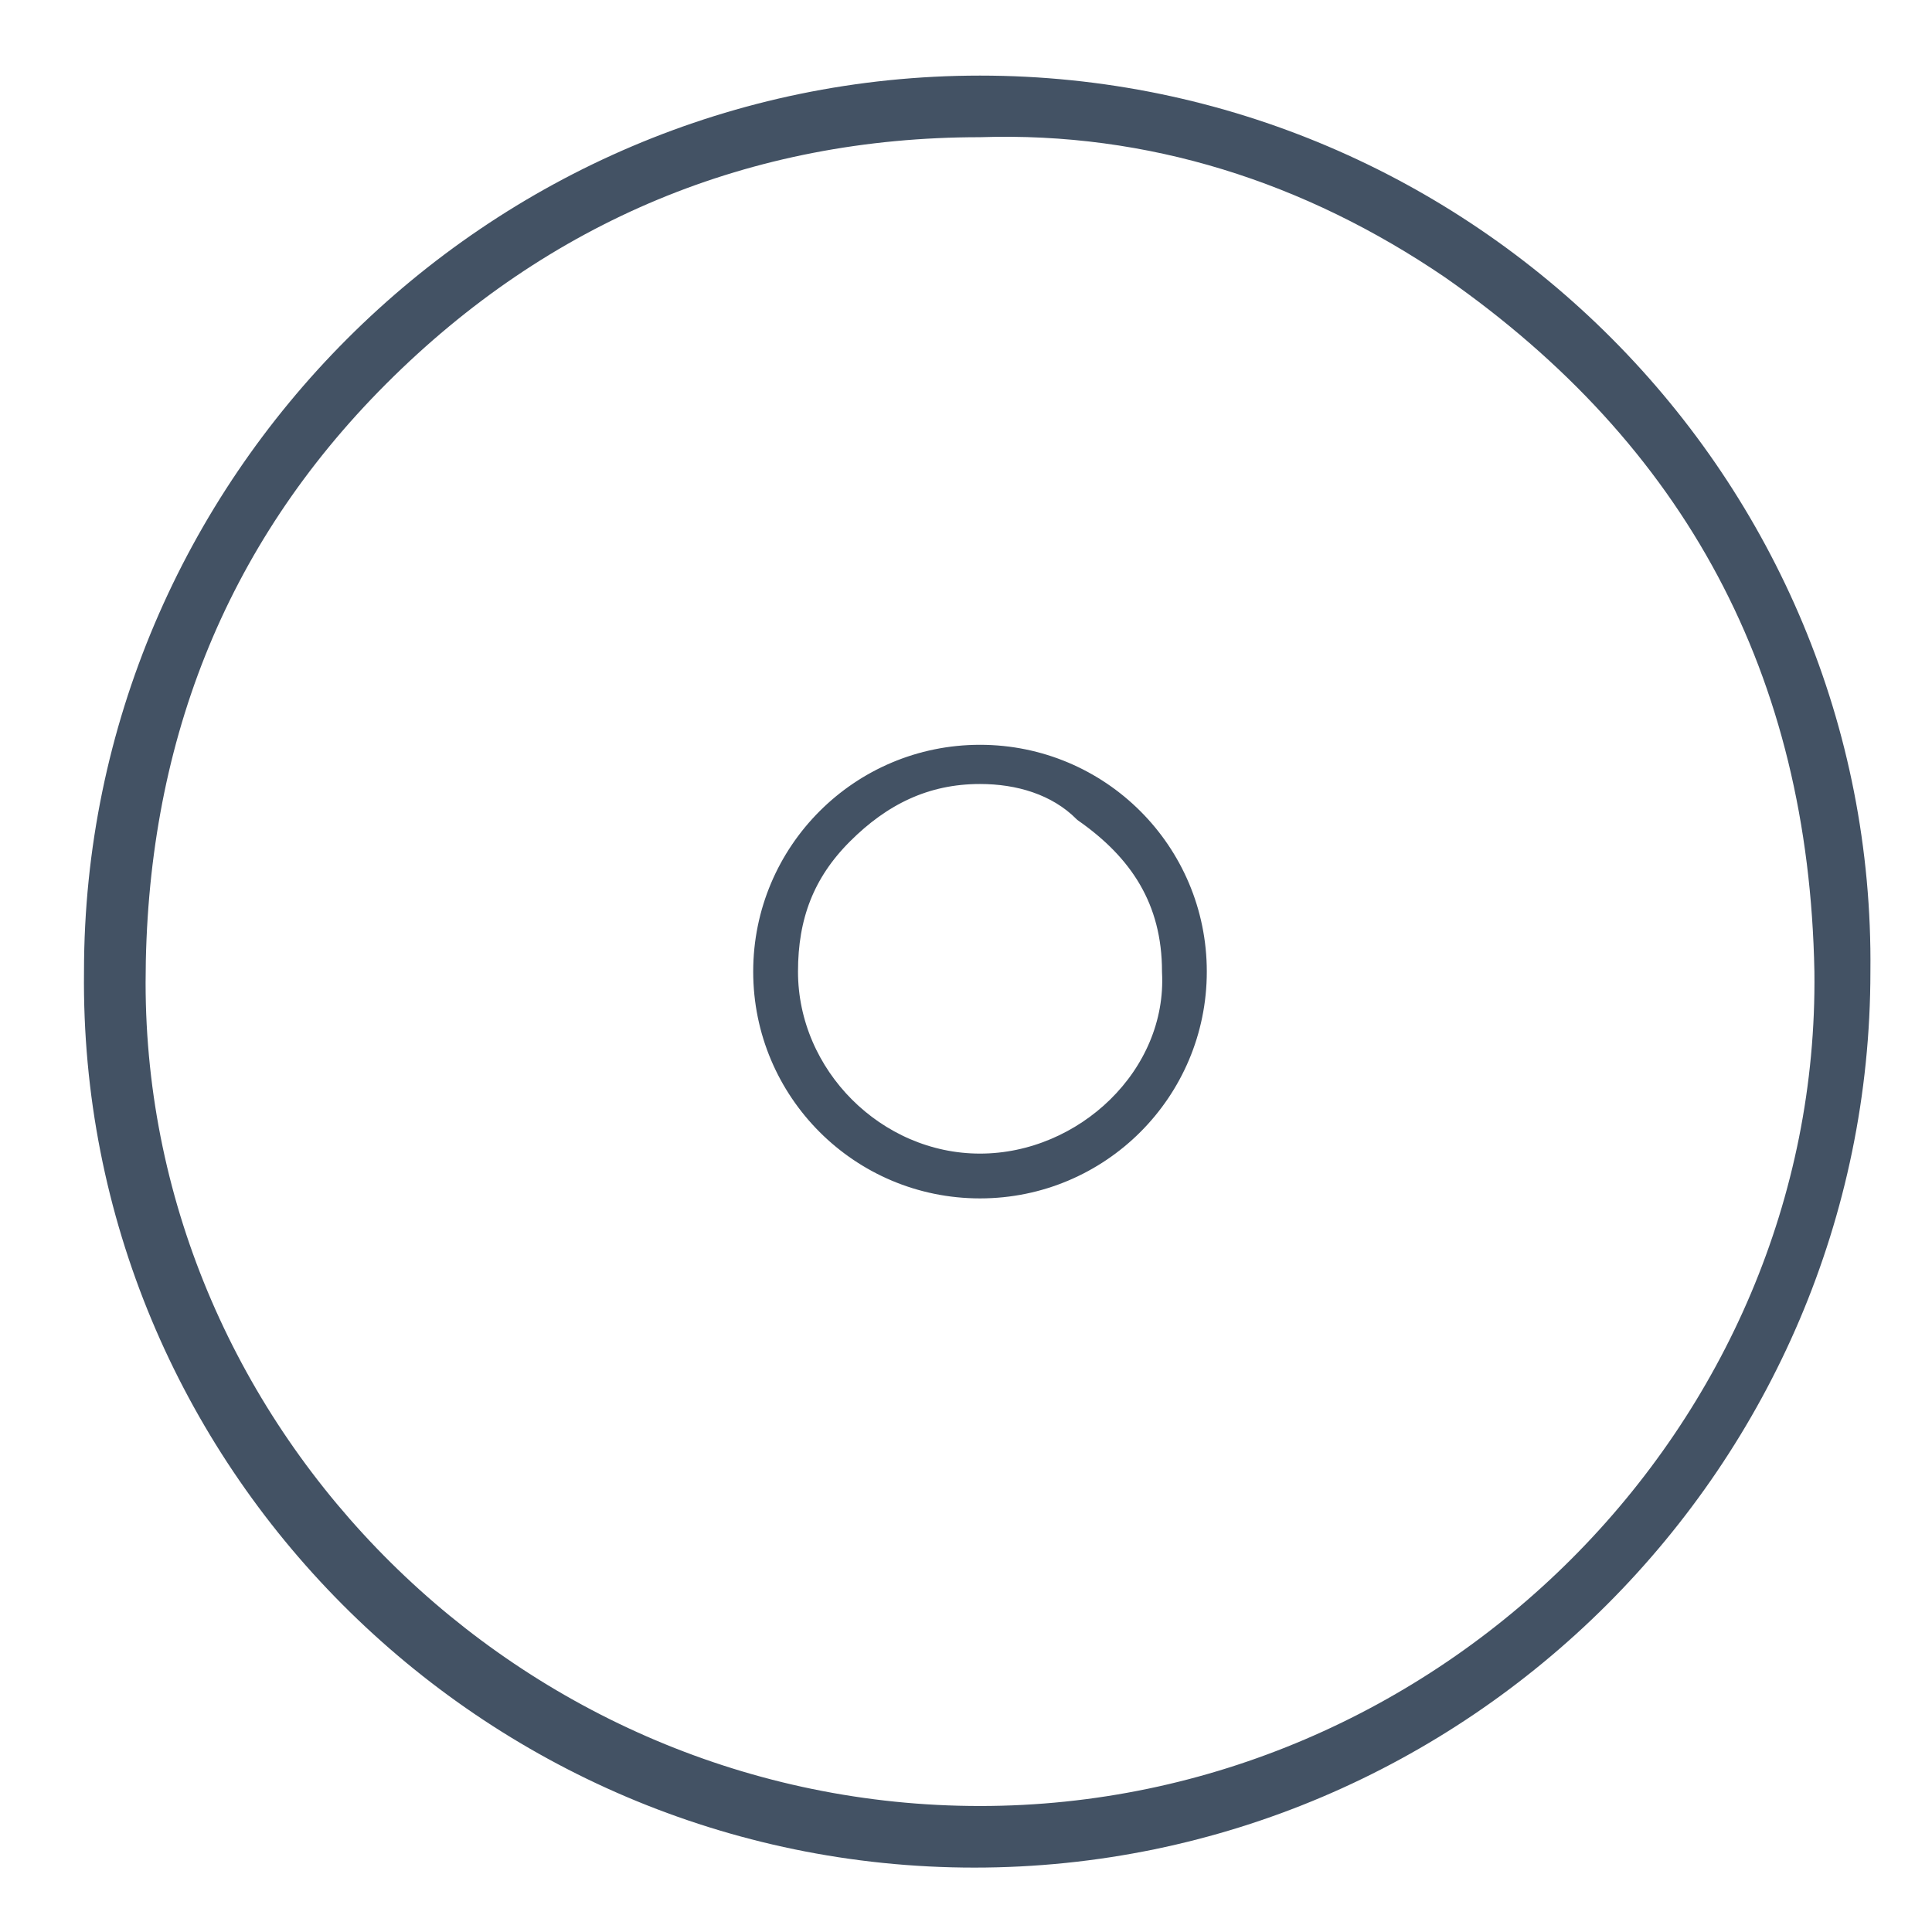 <?xml version="1.0" encoding="utf-8"?>
<!-- Generator: Adobe Illustrator 22.1.0, SVG Export Plug-In . SVG Version: 6.00 Build 0)  -->
<svg version="1.1" id="Calque_1" xmlns="http://www.w3.org/2000/svg" xmlns:xlink="http://www.w3.org/1999/xlink" x="0px" y="0px" width="32px" height="32px"
	 viewBox="0 0 34.5 32" style="enable-background:new 0 0 34.5 32;" xml:space="preserve">
<style type="text/css">
	.st0{display:none;}
	.st1{display:inline;fill:#435264;}
	.st2{display:inline;fill:none;}
	.st3{display:inline;fill:#7F98C2;}
	.st4{display:inline;fill:#FEFEFE;}
	.st5{display:inline;}
	.st6{fill:#435264;}
	.st7{display:inline;fill:none;stroke:#435264;stroke-width:1.153;stroke-miterlimit:10;}
	.st8{fill:#435264;stroke:#435264;stroke-width:0.5;stroke-miterlimit:10;}
</style>
<g id="Calque_1_1_" class="st0">
	<path class="st1" d="M25.4,31.8c-1.1,0-2.2,0.1-3.2,0c-1.8,0-3.5-0.1-5.3-0.2c-0.6,0-1.2-0.1-1.9-0.2c-0.3-0.1-0.5,0.1-0.6,0.4
		c-0.1,0.3-0.1,0.3-0.4,0.3c-0.8,0-1.5,0-2.3,0c-0.5,0-0.7-0.1-0.7-0.6c0-0.3-0.2-0.6-0.5-0.7c-0.6-0.1-0.8-0.6-1-1.1
		c-0.3-0.8-0.3-1.7-0.4-2.5c-0.1-1-0.1-2,0-3.1c0.2-1.6,0.6-3.2,1.2-4.7c0.2-0.5,0.4-0.9,0.6-1.4c0.2,0.1,0.4,0.3,0.5,0.5
		c0,0.1,0,0.1,0,0.2c-0.1,0.1-0.1,0.1-0.2,0c-0.1-0.1-0.2-0.2-0.1-0.3c0,0,0.1-0.1,0-0.1s-0.1,0-0.1,0.1c-0.1,0.1-0.1,0.3,0.1,0.4
		c0.1,0.1,0.3,0.2,0.4,0.1c0.1-0.1,0.2-0.2,0.1-0.4c-0.1-0.2-0.3-0.4-0.6-0.5c0.3-0.8,0.8-1.6,1.2-2.5c0.7-1.4,1.5-2.8,2.3-4.1
		c0.3-0.6,0.4-1.2,0.6-1.8c0.1-0.4,0.2-0.9,0.4-1.4c0.2-0.4,0.5-0.6,1-0.7c0.4,0,0.9-0.1,1.3,0c0.4,0.1,0.6,0.3,0.7,0.7
		c0.1,0.5,0.2,1.1,0.3,1.6c0,0.2,0.1,0.2,0.3,0.2c2.4-0.1,4.7-0.1,7.1-0.1c0.4,0,0.8,0,1.2,0.1c0.1,0,0.2,0,0.2-0.2
		c0.1-0.6,0.2-1.1,0.4-1.7c0.1-0.3,0.3-0.6,0.6-0.6c0.5-0.1,1.1-0.1,1.6,0s0.7,0.5,0.9,0.9c0.2,0.6,0.3,1.2,0.5,1.8
		c0.1,0.5,0.3,1,0.6,1.5c1.5,2.5,2.9,5,3.9,7.7c0.9,2.3,1.4,4.6,1.2,7.1c-0.1,1.1-0.1,2.2-0.5,3.3c-0.2,0.5-0.4,0.9-1,1.1
		c-0.3,0.1-0.5,0.3-0.5,0.6c-0.1,0.6-0.2,0.7-0.8,0.7c-0.7,0-1.5,0-2.2,0c-0.4,0-0.4,0-0.5-0.4c-0.1-0.3-0.2-0.4-0.6-0.4
		c-1.6,0.2-3.2,0.3-4.8,0.3c-0.2,0-0.3,0-0.5,0c0-0.1-0.1-0.2,0.1-0.3c0.1,0,0,0.2,0.1,0.2s0.1-0.2,0-0.3c0-0.1-0.1-0.1-0.2,0
		c-0.2,0.1-0.2,0.3-0.1,0.5c-0.1,0-0.2,0-0.2,0C25.5,31.8,25.5,31.8,25.4,31.8z M12.2,31c0.2,0.6,1.1,0.9,1.8,0.6
		c0.5-0.3,0.8-0.7,0.8-1.3c0.1,0,0.2,0,0.3,0c0,0.4-0.1,0.7-0.3,1c0,0,0,0.1,0,0.2c0.1,0,0.1,0,0.2-0.1c0.3-0.3,0.4-0.6,0.4-1
		c0.1,0,0.2,0,0.3,0c1.9,0.2,3.8,0.3,5.6,0.3c2.3,0.1,4.5,0,6.8-0.1c0.9-0.1,1.9-0.1,2.8-0.3c0.5-0.1,1,0,1.4,0.4
		c0.3,0.4,0.6,0.4,1,0.4c0.2,0,0.4,0,0.5,0s0.2,0,0.2-0.2c0.2-0.4,0.4-0.8,0.8-0.9c0.5-0.2,0.6-0.5,0.7-0.9c0-0.1,0-0.2,0.1-0.3
		c0.1-0.6,0.1-1.2,0.2-1.8c0.1-1.1,0.1-2.2-0.1-3.3c-0.3-1.7-0.8-3.3-1.5-4.9c-0.9-2.1-2.1-4.2-3.2-6.2c-0.3-0.5-0.6-1-0.8-1.6
		c-0.1-0.6-0.3-1.1-0.4-1.7c-0.2-0.6,0-0.5-0.7-0.5c-0.1,0-0.2,0-0.2,0.2c-0.1,0.7-0.3,1.5-0.5,2.2c0,0.2-0.1,0.3-0.3,0.2
		c-1.3-0.1-2.7-0.1-4-0.2c-2.1,0-4.1,0-6.2,0.2c-0.2,0-0.2,0-0.2-0.2c-0.1-0.7-0.3-1.3-0.4-2c-0.1-0.5-0.1-0.5-0.6-0.5
		c-0.2,0-0.3,0.1-0.3,0.3c-0.1,0.6-0.3,1.3-0.5,1.9c-0.1,0.3-0.2,0.6-0.3,0.9c-0.4,0.7-0.9,1.5-1.3,2.2c-0.5,0.9-1,1.9-1.5,2.8
		c-0.4,0-0.5,0.1-0.5,0.4c0,0.1,0.1,0.2,0.2,0.2c-0.1,0.2-0.2,0.3-0.2,0.5c-0.1,0-0.3,0-0.3-0.1s-0.1-0.2,0.1-0.2
		c0.1,0,0,0.1,0.1,0.2c0,0.1,0.1,0.1,0.1,0s0.1-0.2,0-0.3c-0.1-0.1-0.2,0-0.3,0.1s-0.1,0.2-0.1,0.4c0,0,0.1,0,0.3,0
		c0,0.2-0.2,0.4-0.3,0.6c-0.3,0.7-0.6,1.4-0.9,2.2c-0.7,2-1,4-0.8,6.1c0.1,0.9,0.1,1.8,0.4,2.6c0,0.1,0.1,0.2,0.3,0.3
		c0.5,0.2,0.9,0.4,1.1,0.9C12.1,30.8,12.1,30.9,12.2,31z M26.9,31.2c-0.1,0-0.1,0-0.2,0c-0.1,0-0.2,0-0.3-0.1c0-0.1,0-0.2,0-0.2
		c0.1-0.1,0.2,0,0.3,0c0.1,0.1,0.1,0.1,0.2,0.2H27c0,0,0,0,0-0.1c-0.1-0.1-0.2-0.3-0.4-0.3s-0.3,0.1-0.3,0.2c0,0.2,0.1,0.4,0.3,0.4
		C26.7,31.4,26.9,31.4,26.9,31.2z M11.8,18.5c0-0.1-0.1-0.2-0.2-0.3c-0.1-0.1-0.1-0.1-0.1-0.2s0.1-0.1,0-0.1S11.4,18,11.4,18
		C11.4,18.2,11.6,18.4,11.8,18.5z"/>
	<path class="st1" d="M12.6,1.7c0.5-0.2,1.1-0.3,1.6-0.4c0.2,0.2,0.4,0.3,0.6,0.5C14.9,2,15,2.2,15.1,2.3c-0.1,0-0.2,0.1-0.4,0.1
		c-0.3-0.8-1.1-1.1-1.7-0.6c-0.3,0.3-0.3,0.7-0.1,1c-0.1,0.1-0.3,0.1-0.4,0.1c-0.1-0.2-0.1-0.5-0.1-0.7C12.4,2,12.6,1.8,12.6,1.7z"
		/>
	<path class="st1" d="M12.6,1.7c0,0.2-0.2,0.4-0.2,0.6s0,0.5,0.1,0.7c-0.1,0-0.3,0-0.4,0.1c-0.2-0.4-0.2-0.8-0.1-1.2
		C12.2,1.7,12.4,1.7,12.6,1.7z"/>
	<path class="st1" d="M15.1,2.3c-0.2-0.2-0.2-0.4-0.3-0.5c-0.2-0.2-0.4-0.3-0.6-0.5c0.2-0.1,0.4-0.1,0.6-0.1
		c0.3,0.3,0.6,0.6,0.6,1.1C15.2,2.3,15.2,2.3,15.1,2.3z"/>
	<path class="st1" d="M10.9,18c0.2,0.1,0.4,0.3,0.6,0.5c0.1,0.2,0,0.3-0.1,0.4c-0.2,0.1-0.3,0-0.4-0.1c-0.1-0.1-0.2-0.2-0.1-0.4
		l0.1-0.1c0.1,0,0,0.1,0,0.1c-0.1,0.2,0,0.2,0.1,0.3c0.1,0,0.1,0,0.2,0c0.1-0.1,0.1-0.1,0-0.2c-0.1-0.2-0.3-0.4-0.5-0.5
		C10.8,18.1,10.8,18.1,10.9,18z"/>
	<path class="st1" d="M25.8,31.8c-0.1-0.2-0.1-0.4,0.1-0.5c0.1,0,0.2-0.1,0.2,0s0.1,0.3,0,0.3C26,31.7,26,31.5,26,31.4
		c-0.1,0.1,0,0.2-0.1,0.3C25.9,31.9,25.8,31.8,25.8,31.8z"/>
	<path class="st1" d="M25.4,31.8L25.4,31.8C25.5,31.8,25.5,31.8,25.4,31.8z"/>
	<path class="st1" d="M12.2,31c0.2,0,0.4,0,0.6,0c0.2,0.3,0.6,0.4,1,0.3s0.6-0.4,0.6-0.7c0-0.1,0-0.2,0-0.3c0.1-0.1,0.2-0.1,0.4-0.1
		c0.1,0.6-0.2,1.1-0.8,1.3C13.3,31.9,12.4,31.6,12.2,31z"/>
	<path class="st1" d="M15,30.2c0.1,0,0.2,0,0.3,0c0,0.4-0.2,0.7-0.4,1c0,0-0.1,0.1-0.2,0.1c0,0,0-0.1,0-0.2
		C14.9,30.9,15.1,30.6,15,30.2z"/>
	<path class="st1" d="M26.9,31.2c0,0.2-0.1,0.2-0.3,0.2s-0.3-0.2-0.3-0.4c0-0.2,0.1-0.3,0.3-0.2c0.2,0,0.3,0.2,0.4,0.3
		c0,0,0,0,0,0.1H26.9c-0.1-0.1-0.1-0.1-0.2-0.2c-0.1-0.1-0.2-0.1-0.3,0s-0.1,0.2,0,0.2c0,0.1,0.2,0.1,0.3,0.1
		C26.8,31.2,26.8,31.2,26.9,31.2z"/>
	<path class="st1" d="M12.3,17.9c0,0.1,0,0.1,0,0.1c-0.2,0-0.3,0-0.4-0.2c-0.1-0.1-0.1-0.3,0.1-0.4c0.1-0.1,0.2-0.2,0.3-0.1
		s0.1,0.2,0,0.3c0,0.1-0.1,0-0.1,0s0-0.1-0.1-0.2C12,17.5,12,17.6,12,17.6C12,17.9,12.1,17.9,12.3,17.9z"/>
	<path class="st1" d="M12.5,17.3v0.1c0-0.1-0.1-0.1-0.2-0.2c0-0.3,0.1-0.4,0.5-0.4c0,0,0,0.1-0.1,0.1C12.5,16.9,12.4,17,12.5,17.3z"
		/>
	<path class="st1" d="M11.8,18.5c-0.2-0.1-0.5-0.3-0.4-0.5c0-0.1,0-0.2,0.1-0.1c0.1,0,0,0.1,0,0.1c0,0.1,0,0.2,0.1,0.2
		C11.7,18.3,11.8,18.3,11.8,18.5z"/>
	<path class="st2" d="M28.7,1.2c-0.1,0,0,0.1,0,0.1c0,0.1,0,0.1,0,0.2c-0.1,0-0.1,0-0.2-0.1c-0.1-0.1-0.1-0.2,0-0.3
		c0,0,0.1-0.1,0.1-0.2c-0.1-0.1-0.1,0-0.2,0C28.3,1,28.3,1.1,28.1,1c0,0-0.1,0-0.1,0.1s0.5,0.5,0.5,0.5c0.1,0,0.2,0,0.3-0.1
		S28.8,1.3,28.7,1.2L28.7,1.2z"/>
	<path class="st2" d="M28,1.8C28,1.7,28,1.7,28,1.8c0-0.1,0.1-0.3,0-0.3s-0.1,0.1-0.2,0.2l0,0c-0.5,0-1-0.1-1.4-0.1
		c0.5,0,1,0.1,1.4,0.1C27.8,1.7,27.9,1.8,28,1.8z"/>
	<path class="st1" d="M26,3.5c-0.1,0.1-0.3,0.2-0.3,0.3s0.1,0.2,0.2,0.3C26,4.2,26.2,4.2,26.3,4c0.1-0.1,0.2-0.1,0.1-0.2
		c-0.1-0.1-0.1,0.1-0.2,0.1l0,0C26.1,4,26,4,25.9,3.9S25.8,3.7,26,3.5c0,0.2-0.1,0.3,0,0.3S26.1,3.7,26,3.5c0.1,0,0.1,0,0.1-0.1
		C26.1,3.5,26,3.5,26,3.5z"/>
	<path class="st2" d="M28.7,0.7c0,0.1,0.3,0.5,0.4,0.5h0.1V1.1C29,1,28.9,0.8,28.7,0.7z"/>
	<path class="st1" d="M41.9,7.9c-0.5-1.8-1.6-3.2-3.1-4.2c-1.1-0.7-2.3-1.2-3.6-1.6c-2.1-0.7-4.3-1.2-6.5-1.5
		c-1.6-0.2-3.2-0.4-4.9-0.4c-2.1,0-4.2,0.1-6.3,0.4c-0.9,0.1-1.8,0.3-2.8,0.5c0.3,0.3,0.6,0.6,0.6,1.1h0.1l0,0
		C16.7,2,18,1.8,19.2,1.6c2.4-0.2,4.7-0.2,7.1,0c0.5,0,1,0.1,1.4,0.1l0,0c0-0.1,0.1-0.3,0.2-0.2c0.1,0,0,0.2,0,0.2l0,0
		c0.8,0.1,1.5,0.2,2.3,0.4c1.7,0.3,3.4,0.8,5,1.4c0.9,0.3,1.8,0.7,2.7,1.3c1.7,1,2.6,2.5,2.9,4.4c0,0.2,0,0.5,0,0.7
		c0,0.5-0.4,0.6-0.7,0.7c-0.7,0.2-1.5,0.2-2.2,0.2c-1.2,0-2.5-0.2-3.6-0.7c-0.2-0.1-0.4-0.2-0.5-0.4c-0.3-0.5-0.5-1.1-0.6-1.7
		c-0.4-1.1-1-2-2-2.7c-1.1-0.8-2.4-1.3-3.8-1.6c-0.1,0-0.3-0.1-0.4-0.1c-0.3-0.1-0.6-0.1-0.9-0.1l0,0c0,0.1,0,0.1,0,0.2
		c0,0.1,0.1,0.2-0.1,0.2c-0.1,0,0-0.1-0.1-0.2c-0.1,0.1-0.1,0.2,0,0.3c0.1,0.1,0.2,0,0.3,0l0,0c0.1,0,0.1-0.2,0.2-0.1
		c0.1,0.1-0.1,0.2-0.1,0.2c-0.1,0.1-0.2,0.1-0.4,0.1c-0.1-0.1-0.2-0.2-0.2-0.3c0-0.2,0.1-0.3,0.3-0.3c-1.2-0.2-2.3-0.1-3.5-0.1
		c-1,0-2,0-2.9,0.2c-1.3,0.2-2.5,0.5-3.7,1.1s-2.1,1.5-2.7,2.7C13,8,12.8,8.5,12.7,9c-0.4,1.2-0.4,1.1-1.5,1.4
		c-1.5,0.4-3,0.5-4.5,0.4c-0.4,0-0.7-0.1-1-0.3c-0.2-0.1-0.3-0.2-0.3-0.5c-0.1-0.6,0-1.2,0.2-1.7C6,6.7,7,5.6,8.4,4.8
		c1-0.6,2.2-1,3.3-1.4c0.2-0.1,0.4-0.1,0.5-0.2C12,2.8,12,2.4,12.1,2c-1.6,0.5-3.2,1.1-4.6,2S5,6.1,4.5,7.8
		c-0.2,0.8-0.4,1.5-0.3,2.3s0.4,1.3,1.2,1.6C5.8,11.9,6.2,12,6.6,12c2,0.2,3.9,0.1,5.8-0.6c0.6-0.2,1.1-0.6,1.3-1.2
		C14,9.6,14.2,9,14.4,8.4c0.3-1,1-1.8,1.9-2.3c1-0.6,2-0.9,3.1-1.1c0.9-0.2,1.8-0.2,2.7-0.2c1.2,0,2.5-0.1,3.7,0.1
		c0-0.1-0.1-0.2-0.2-0.3c-0.1-0.1-0.1-0.1-0.1-0.2s0-0.2,0.1-0.2s0,0.1,0,0.2s0.1,0.2,0.2,0.3C25.9,4.8,26,4.8,25.9,5
		c1.3,0.1,2.6,0.4,3.8,1c1,0.5,1.8,1.1,2.2,2.2C32,8.4,32.2,9,32.4,9.6c0.1,0.4,0.3,0.7,0.5,1c0.4,0.5,1,0.7,1.5,0.8
		c1.4,0.4,2.9,0.6,4.4,0.5c0.6,0,1.2-0.1,1.7-0.3c1-0.3,1.4-0.9,1.5-1.9C42.1,9.1,42,8.5,41.9,7.9z M28.8,1.5
		c-0.1,0.1-0.1,0.1-0.3,0.1c-0.1,0-0.5-0.4-0.5-0.5c0,0,0-0.1,0.1-0.1c0.1,0.1,0.2,0,0.3-0.1c0,0,0.1-0.1,0.2,0
		c0.1,0.1,0,0.1-0.1,0.2s-0.1,0.2,0,0.3S28.6,1.5,28.8,1.5c0,0,0-0.1-0.1-0.2c0,0-0.1-0.1,0-0.1s0.1,0,0.1,0.1
		C28.8,1.4,28.9,1.4,28.8,1.5z M29.2,1.2C29.2,1.2,29.1,1.2,29.2,1.2c-0.1,0-0.4-0.4-0.5-0.5C28.9,0.8,29,1,29.2,1.2
		C29.2,1.1,29.2,1.2,29.2,1.2z"/>
	<path class="st1" d="M25.6,4.4c-0.1-0.1-0.2-0.1-0.2-0.3c0-0.1,0.1-0.1,0-0.2c-0.1,0-0.1,0.1-0.1,0.2c0,0.1,0.1,0.2,0.1,0.2
		c0.1,0.1,0.2,0.1,0.2,0.3l0,0C25.8,4.6,25.7,4.5,25.6,4.4z"/>
	<path class="st1" d="M26,3.5L26,3.5c0.1,0.1,0.1,0.1,0.1,0.2c0,0.1,0.1,0.2-0.1,0.2c-0.1,0,0-0.1-0.1-0.2c-0.1,0.1-0.1,0.2,0,0.3
		s0.2,0,0.3,0l0,0c0.1,0,0.1-0.2,0.2-0.1c0.1,0.1-0.1,0.2-0.1,0.2c-0.1,0.1-0.2,0.1-0.4,0.1c-0.1-0.1-0.2-0.2-0.2-0.3
		C25.7,3.6,25.8,3.5,26,3.5z"/>
	<path class="st1" d="M28.6,1.7c-0.1,0-0.5-0.4-0.5-0.5c0,0,0-0.1,0.1-0.1c0.1,0.1,0.2,0,0.3-0.1c0,0,0.1-0.1,0.2,0
		c0.1,0.1,0,0.1-0.1,0.2s-0.1,0.2,0,0.3c0.1,0.1,0.1,0.1,0.2,0.1c0.1,0,0.1-0.1,0-0.2c0,0-0.1-0.1,0-0.1s0.1,0,0.1,0.1
		c0.1,0.1,0.1,0.2,0,0.3C28.8,1.6,28.7,1.7,28.6,1.7z"/>
	<path class="st1" d="M28.7,0.7C28.9,0.8,29,1,29.2,1.1v0.1c0,0,0,0-0.1,0C29,1.2,28.7,0.8,28.7,0.7z"/>
	<path class="st1" d="M28,1.8c-0.1,0-0.1,0-0.2,0l0,0c0-0.1,0.1-0.3,0.2-0.2C28.1,1.5,27.9,1.6,28,1.8C28,1.7,28,1.7,28,1.8z"/>
	<path class="st3" d="M15.5,2.2L15.5,2.2L15.5,2.2z"/>
	<path class="st1" d="M13.2,2.7c-0.1,0-0.2,0.1-0.3,0.1c-0.2-0.2-0.2-0.7,0.1-1c0.6-0.5,1.4-0.3,1.7,0.6c-0.1,0-0.2,0.1-0.3,0.1
		C14.2,2.3,14.2,2.1,14,2c-0.2-0.1-0.4-0.1-0.6,0.1C13.1,2.2,13.2,2.5,13.2,2.7z"/>
	<path class="st1" d="M26.9,14.8c-0.6-0.2-1.1-0.4-1.7-0.5c-2.7-0.5-5.3-0.1-7.6,1.6c-1.4,1-2.3,2.3-2.6,4c-0.2,1.2-0.1,2.4,0.5,3.5
		c0.8,1.6,2,2.7,3.6,3.5c1,0.5,2,0.8,3.1,0.9c1.6,0.2,3.2-0.1,4.7-0.7c0.2-0.1,0.2-0.1,0.3,0.1c0.1,0.3,0.2,0.5,0.3,0.7
		c0.1,0.1,0,0.2-0.1,0.3c-0.7,0.3-1.4,0.5-2.1,0.7c-1.9,0.4-3.7,0.3-5.5-0.3c-2.4-0.8-4.3-2.3-5.4-4.5c-1.2-2.4-1-4.7,0.3-6.9
		c1-1.7,2.6-2.8,4.4-3.5c1.9-0.8,3.9-0.9,6-0.6c2.4,0.4,4.4,1.5,6,3.4c2,2.4,2.1,5.7,0.4,8.3c-0.2,0.3-0.2,0.3-0.5,0.1
		c-0.2-0.1-0.4-0.2-0.6-0.3c-0.2-0.1-0.2-0.2-0.1-0.3c0.4-0.6,0.7-1.2,0.9-1.9c0.6-2.3-0.1-4.2-1.7-5.9c-0.1-0.1-0.1-0.1-0.2-0.2
		c0.1-1-0.8-1.9-2-1.7C27.2,14.7,27,14.6,26.9,14.8z"/>
	<path class="st1" d="M23.1,25.3c-1.6,0-3-0.5-4.1-1.8c-1.4-1.5-1.4-3.8,0-5.2c1.2-1.3,2.8-1.8,4.6-1.7c1.3,0.1,2.4,0.6,3.3,1.5
		c1.6,1.5,1.7,3.9,0.2,5.5C26,24.7,24.7,25.2,23.1,25.3z M23.1,24c1.1,0,2.1-0.3,2.9-1c1.3-1.1,1.4-2.9,0.1-4.1
		c-0.8-0.8-1.7-1.1-2.8-1.2C22,17.6,20.9,18,20,18.9c-1.1,1.1-1.1,2.7,0,3.8C20.9,23.7,21.9,24,23.1,24z"/>
	<path class="st1" d="M26.9,24.7c0-0.5,0.5-0.8,1-0.6c0.9,0.5,1.8,0.9,2.7,1.4c0.5,0.3,0.6,0.8,0.1,1.2c-0.5,0.4-1,0.9-1.4,1.3
		c-0.3,0.3-0.8,0.2-1-0.2c-0.3-0.5-0.5-1-0.7-1.6c-0.2-0.4-0.4-0.8-0.6-1.3C26.9,25,26.9,24.9,26.9,24.7z M29,27
		c0.2-0.2,0.5-0.4,0.7-0.6c0.1,0,0.1-0.1,0-0.1c-0.4-0.2-0.8-0.4-1.3-0.7c0.2,0.4,0.3,0.7,0.5,1.1C28.8,26.8,28.9,26.9,29,27z"/>
	<path class="st1" d="M19.8,25c0.5,0,1,0.4,1,0.9s-0.4,0.9-1,0.9c-0.5,0-0.9-0.4-0.9-0.9C18.8,25.4,19.3,25,19.8,25z"/>
	<path class="st1" d="M29.1,17.7c0.5,0,0.9,0.4,1,0.9c0,0.5-0.4,0.9-0.9,1c-0.5,0-1-0.4-1-0.9C28.2,18.2,28.6,17.7,29.1,17.7z"/>
	<path class="st1" d="M29.7,20.8c0.5,0,0.9,0.4,0.9,0.9s-0.4,0.9-1,0.9c-0.5,0-0.9-0.4-0.9-0.9C28.7,21.2,29.2,20.8,29.7,20.8z"/>
	<path class="st1" d="M18.3,23.8c0,0.5-0.4,1-1,0.9c-0.5,0-0.9-0.4-0.9-0.9s0.4-1,0.9-1C17.9,22.9,18.3,23.3,18.3,23.8z"/>
	<path class="st1" d="M23.2,25.7c0.5,0,1,0.4,0.9,0.9c0,0.5-0.4,0.9-1,0.9c-0.5,0-0.9-0.4-0.9-0.9S22.7,25.7,23.2,25.7z"/>
	<path class="st1" d="M15.4,20.9c0-0.5,0.4-1,0.9-0.9c0.5,0,0.9,0.4,0.9,0.9s-0.4,0.9-1,0.9C15.9,21.8,15.4,21.4,15.4,20.9z"/>
	<path class="st1" d="M16.5,17.9c0-0.5,0.4-0.9,0.9-0.9s0.9,0.4,0.9,0.9s-0.4,0.9-0.9,0.9S16.5,18.4,16.5,17.9z"/>
	<path class="st1" d="M20.2,14.9c0.5,0,1,0.4,1,1c0,0.5-0.4,0.9-1,0.9c-0.5,0-0.9-0.4-0.9-1C19.3,15.3,19.7,14.9,20.2,14.9z"/>
	<path class="st1" d="M23.6,16.3c-0.5,0-0.9-0.4-0.9-0.9s0.4-0.9,0.9-1c0.5,0,0.9,0.4,0.9,0.9C24.6,15.8,24.1,16.3,23.6,16.3z"/>
	<path class="st1" d="M26.9,14.8c0.1-0.2,0.3-0.2,0.5-0.2c1.2-0.2,2,0.7,2,1.7c-0.1-0.1-0.3-0.2-0.4-0.3c0.1-0.1,0-0.2,0-0.2
		c-0.3-0.6-0.8-0.8-1.5-0.7C27.2,15,27,14.9,26.9,14.8z"/>
	<path class="st1" d="M26.6,15.4c0.2-0.1,0.4-0.1,0.6,0c0,0.1-0.1,0.1-0.2,0.2c-0.3,0.2-0.3,0.5-0.3,0.8c0.1,0.3,0.3,0.5,0.6,0.5
		c0.1,0,0.1,0,0.2,0.1c-0.2,0.1-0.4,0.2-0.7,0.2v-0.1c-0.3-0.3-0.4-0.6-0.4-1C26.4,15.9,26.6,15.7,26.6,15.4z"/>
	<path class="st1" d="M27.5,17.1c0-0.1-0.1-0.1-0.2-0.1c-0.3,0-0.5-0.2-0.6-0.5s0-0.6,0.3-0.8c0.1-0.1,0.2-0.1,0.2-0.2
		c0.2,0.1,0.3,0.2,0.4,0.3c-0.1,0-0.2,0.1-0.3,0.1c-0.3,0.2-0.3,0.6-0.1,0.8c0.1,0.1,0.2,0.1,0.3,0.1s0.1-0.1,0.1-0.2
		c0-0.2,0-0.3,0.2-0.2C27.9,16.6,27.8,16.9,27.5,17.1z"/>
	<path class="st1" d="M26.6,15.4c-0.1,0.2-0.2,0.4-0.2,0.7c0,0.4,0.1,0.7,0.4,1v0.1c-0.3,0-0.7-0.2-0.8-0.5
		c-0.2-0.4-0.1-0.8,0.2-1.1C26.4,15.6,26.5,15.5,26.6,15.4z"/>
	<path class="st1" d="M14.4,30.3c0,0.1,0,0.2,0,0.3c0,0.3-0.3,0.6-0.6,0.7c-0.4,0.1-0.8,0-1-0.3c0.2,0.1,0.4,0,0.7,0
		c0.1,0,0.1-0.1,0.2-0.1C13.8,30.6,14,30.4,14.4,30.3z"/>
	<path class="st1" d="M27.8,16.3c-0.2,0-0.3,0.1-0.2,0.2c0,0.1,0.1,0.2-0.1,0.2c-0.1,0-0.2,0-0.3-0.1C27,16.4,27,16,27.3,15.8
		c0.1,0,0.2-0.1,0.3-0.1C27.8,15.9,27.8,16.1,27.8,16.3z"/>
	<path class="st1" d="M27.4,15.1c0.6-0.1,1.2,0.2,1.5,0.7c0,0.1,0.1,0.1,0,0.2C28.4,15.7,27.9,15.4,27.4,15.1z"/>
	<path class="st1" d="M12.5,17.3c-0.1-0.3-0.1-0.4,0.2-0.4C12.7,17.1,12.7,17.2,12.5,17.3z"/>
	<path class="st1" d="M13.2,2.7c-0.1-0.2-0.1-0.5,0.1-0.7c0.2-0.1,0.4-0.1,0.7,0c0.2,0.1,0.3,0.3,0.4,0.4c-0.1,0.1-0.2,0.1-0.3,0.1
		l0,0H14c0-0.1-0.1-0.1-0.2-0.1c-0.1,0-0.1,0.1-0.1,0.2C13.5,2.6,13.4,2.7,13.2,2.7z"/>
	<path class="st1" d="M13.7,2.6c0-0.1,0-0.2,0.1-0.2s0.2,0,0.2,0.1C13.9,2.6,13.8,2.6,13.7,2.6z"/>
	<path class="st1" d="M14.1,2.5L14.1,2.5L14.1,2.5z"/>
	<path class="st4" d="M29,27c-0.1-0.1-0.1-0.2-0.2-0.3c-0.2-0.3-0.3-0.7-0.5-1.1c0.5,0.2,0.9,0.5,1.3,0.7c0.1,0,0.1,0.1,0,0.1
		C29.4,26.6,29.2,26.8,29,27z"/>
</g>
<g id="Calque_2_1_" class="st0">
	<g class="st5">
		<path class="st6" d="M39.2,8.2c0-0.1,0-0.2,0-0.3V7.8h-0.1h0.1c0-0.3,0-0.5,0-0.8s0-0.5,0-0.8c-0.3-1.3-1.2-2-2.6-2
			c-5.5,0-11,0-16.5,0c-0.1,0-0.1,0-0.2,0c-0.1,0-0.1,0-0.1-0.1c0-0.3,0-0.5,0-0.8c0-1.5-1.2-2.8-2.8-2.8c-1.1,0-2.2,0-3.3,0
			c-1.3,0-2.5,1-2.7,2.3c-0.1,0.4,0,0.8,0,1.2c0,0.2,0,0.2-0.2,0.2C10,4.3,9.4,4.7,9,5.4c0,0,0,0,0,0.1C8.7,6,8.7,6.5,8.7,7
			c0,0.1,0,0.2,0,0.3c0,0.2,0,0.4,0,0.6c0,0.1,0,0.1,0,0.2c0,0.1,0,0.1,0,0.2c-0.1,0.1,0,0.2,0,0.3s0,0.2,0,0.2c0,1.9,0,3.8,0,5.7
			c0,0.2,0,0.3-0.2,0.3S8.2,14.9,8,14.9c-1.2,0.5-2,1.7-2,3c0,2.6,0,5.3,0,7.9c0,0.4,0,0.7,0,1.1c0,0.5,0,0.9,0.1,1.4
			c0.5,2.1,2.3,3.7,4.5,3.9c2,0.2,4.1-1,4.9-3c0.1-0.2,0.2-0.2,0.4-0.2c6.9,0,13.8,0,20.7,0c0.3,0,0.6,0,0.9-0.1
			c0.8-0.3,1.4-0.8,1.6-1.6l0.1-0.1c0-0.1,0.1-0.2,0-0.3l0,0c0.1-0.3,0-0.6,0.1-0.9c0-0.2,0-0.5,0-0.7c0-5.6,0-11.3,0-16.9
			C39.2,8.3,39.2,8.3,39.2,8.2z M19.5,8.3c0,0.1-0.1,0.1-0.2,0.1C19.3,8.4,19.4,8.3,19.5,8.3z M19.3,7.9c0.1,0,0.2,0,0.2,0.1l0,0
			l0,0c0,0.1,0,0.2,0,0.2c0-0.1,0-0.1,0-0.2C19.5,7.9,19.4,7.9,19.3,7.9z M19.5,7.9L19.5,7.9L19.5,7.9L19.5,7.9z M12,14.7
			c0-3.8,0-7.6,0-11.4c0-1,0.6-1.8,1.6-1.9c1.3-0.1,2.5-0.1,3.8,0c0.9,0.1,1.5,0.9,1.5,1.8c0,6.2,0,12.5,0,18.7c0,1-0.8,1.8-1.8,1.8
			c-1.1,0-2.2,0-3.3,0c-1,0-1.8-0.8-1.8-1.9c0-1.4,0-2.8,0-4.2c0-0.1,0-0.2,0-0.3c0-0.2,0-0.3,0-0.5c0.1-0.1,0-0.2,0-0.3
			c0-0.2,0-0.4,0-0.5c0.1-0.3,0.1-0.7,0-1C12,14.9,12,14.8,12,14.7z M11.5,17.8L11.5,17.8C11.5,17.8,11.5,17.8,11.5,17.8
			s0.1-0.1,0-0.3c-0.1,0-0.2-0.1-0.3-0.1c0.1,0,0.2,0.1,0.3,0.1l0,0l0,0C11.6,17.6,11.6,17.7,11.5,17.8z M11.6,17.4L11.6,17.4
			L11.6,17.4L11.6,17.4z M14.4,29.2c-0.8,1.4-2.5,2.2-4,2C8.7,30.9,7.3,29.7,7,28c-0.1-0.5-0.1-0.9-0.1-1.4c0-0.1,0-0.2,0-0.3
			c0.1-0.1,0-0.2,0-0.3c0-0.2,0-0.5,0-0.7c0-0.1,0-0.2,0-0.4c0-2.3,0-4.6,0-6.9c0-1.1,0.6-1.9,1.6-2.2c0.2-0.1,0.2,0,0.2,0.2
			c0,2.9,0,5.9,0,8.8c0,0.1,0,0.2,0,0.3c0.1,0,0.1,0,0.1,0.1c0,0-0.1,0-0.1-0.1c0,0.1,0,0.2,0,0.3c0,0.2,0,0.4,0,0.5
			c0,0,0.1,0,0.1,0.1c0,0-0.1,0-0.1-0.1c0,0.1,0,0.2,0,0.3c-0.1,0.2,0,0.4,0,0.6c0,0.1,0,0.1,0,0.1c0,0.1,0,0.2,0.1,0.3
			c0,0.1,0,0.2,0.1,0.2c0.3,0.9,1.2,1.5,2.2,1.5c1.1,0,2.1,0,3.2,0C14.5,28.9,14.5,29,14.4,29.2z M14.9,27.8c0,0.1-0.1,0.2-0.2,0.2
			c-1.2,0-2.4,0-3.6,0c-0.6,0-1-0.4-1.3-0.8v-0.1c0-0.1,0-0.1-0.1-0.2c-0.1-0.3,0-0.6-0.1-1c0,0-0.1,0-0.1-0.1c0,0,0.1,0,0.1,0.1
			c0-0.3,0-0.5,0-0.8c0-0.1,0-0.2,0-0.3c0-5.5,0-11,0-16.5c0-0.1,0-0.3,0-0.4c0-0.3,0-0.6,0-0.9s0-0.5,0.1-0.8
			c0.2-0.5,0.5-0.8,1.1-1C11,5.1,11,5.2,11,5.4c0,3.1,0,6.3,0,9.4v0.1c0,0.2,0,0.3,0,0.5v0.1c0,0.4,0,0.9,0,1.3l0,0
			c0,0.1,0,0.2,0,0.4l0,0c0,0.2-0.1,0.4,0,0.7c0,1.4,0,2.8,0,4.1c0,1.2,0.8,2.2,2,2.6c0.2,0.1,0.3,0.1,0.3,0.4c0,0.5,0.1,1,0.6,1.3
			c0.3,0.2,0.6,0.2,0.9,0.2c0.2,0,0.3,0,0.2,0.2C14.9,27,15,27.4,14.9,27.8z M38.2,27c-0.2,0.6-0.7,0.9-1.3,1c-0.1,0-0.2,0-0.3,0
			c-6.8,0-13.6,0-20.5,0c-0.3,0-0.3,0-0.3-0.3c0-0.4,0-0.7,0-1.1c0-0.1,0-0.2,0.2-0.2c1.2,0,1.5-0.4,1.5-1.5c0-0.2,0-0.2,0.2-0.3
			c1.2-0.4,2-1.4,2-2.7c0-4.5,0-8.9,0-13.4c0-0.1,0.1-0.2,0-0.3c0.1-0.3,0-0.6,0-0.9c0-0.1,0-0.3,0-0.4c0-0.2,0-0.3,0-0.5
			c0-0.3,0-0.6,0-0.9s0-0.3,0.4-0.3c5.5,0,10.9,0,16.4,0c0.7,0,1.2,0.3,1.5,0.9c0,0.1,0.1,0.3,0.1,0.4c0-0.1,0.1-0.1,0.2-0.1
			c-0.1,0-0.1,0.1-0.2,0.1c0,0.2,0,0.3,0,0.5h0.1h-0.1c0,0.1,0,0.3,0,0.4c0,0.2-0.1,0.4,0.1,0.6l0,0c-0.1,0.2-0.1,0.4-0.1,0.6
			c0,5.4,0,10.7,0,16.1c0,0.1,0,0.2,0,0.3c0,0.1,0,0.3,0,0.4l0,0c-0.1,0.2,0,0.4,0,0.5s0,0.3,0,0.4C38.2,26.5,38.3,26.8,38.2,27z"/>
		<path class="st6" d="M25.3,11.3c3,0,6,0,9,0c0.6,0,1.2,0,1.9,0c0.6,0,1.1-0.5,1.1-1.1c0-0.7,0-1.3,0-2c0-0.2,0-0.3,0-0.5
			c0-0.5-0.2-0.8-0.6-1c-0.1-0.1-0.2-0.1-0.4-0.1c-0.4,0-0.7,0-1.1,0c-0.1,0-0.3,0-0.4,0c-0.3,0-0.7,0-1,0c-2.7,0-5.3,0-8,0
			c-0.3,0-0.6-0.1-0.8,0c-0.1,0-0.2,0-0.3,0.1c-0.2,0.1-0.4,0.2-0.4,0.5c-0.1,0.1-0.1,0.3-0.1,0.4c0,0.8,0,1.6,0,2.4
			C24.1,10.9,24.6,11.3,25.3,11.3z M36.2,7.7c0.1,0,0.1,0,0.2,0C36.3,7.7,36.3,7.7,36.2,7.7s-0.2,0-0.2,0
			C36.1,7.7,36.1,7.7,36.2,7.7z"/>
		<path class="st6" d="M36.8,13.1c0.3,0,0.5-0.3,0.4-0.6c-0.1-0.2-0.3-0.4-0.6-0.4c-2.9,0-5.9,0-8.8,0c-0.9,0-1.9,0-2.8,0
			c-0.1,0-0.3,0-0.4,0.1c-0.2,0.1-0.2,0.3-0.2,0.5c0.1,0.2,0.3,0.3,0.5,0.3c1.9,0,3.9,0,5.8,0c1.8,0,3.7,0,5.5,0
			C36.5,13.1,36.6,13.1,36.8,13.1z"/>
		<path class="st6" d="M31.5,23.8c-0.6,0-1.1,0-1.7,0c-0.7,0-1.2,0.6-1.2,1.4c0,0.7,0.5,1.2,1.2,1.3c0.3,0,0.5,0,0.8,0s0.5,0,0.8,0
			c0.7,0,1.2-0.5,1.2-1.2C32.7,24.4,32.3,23.8,31.5,23.8z"/>
		<path class="st6" d="M34.5,23.1c0.3,0,0.5,0,0.8,0s0.5,0,0.8,0c0.7,0,1.2-0.5,1.2-1.2c0-0.8-0.4-1.4-1.1-1.5c-0.6,0-1.2,0-1.8,0
			c-0.7,0-1.1,0.6-1.1,1.4C33.3,22.6,33.8,23.1,34.5,23.1z M35.2,21.4c0.1,0,0.2,0,0.4,0C35.5,21.4,35.3,21.4,35.2,21.4
			c-0.2,0-0.5,0-0.7,0C34.8,21.4,35,21.4,35.2,21.4z"/>
		<path class="st6" d="M29.9,23.1c0.2,0,0.5,0,0.7,0s0.5,0,0.7,0c0.7,0,1.2-0.5,1.3-1.2c0-0.8-0.4-1.4-1.2-1.4c-0.5,0-1.1,0-1.6,0
			c-0.7,0-1.2,0.6-1.2,1.4C28.7,22.6,29.2,23.1,29.9,23.1z M30.7,21.4c0.2,0,0.5,0,0.7,0C31.2,21.4,30.9,21.4,30.7,21.4
			s-0.5,0-0.7,0C30.2,21.4,30.4,21.4,30.7,21.4z"/>
		<path class="st6" d="M25.3,23.1c0.3,0,0.5,0,0.8,0c0.2,0,0.5,0,0.7,0c0.8,0,1.3-0.5,1.3-1.3s-0.5-1.3-1.3-1.3c-0.4,0-0.9,0-1.3,0
			c-0.9,0-1.5,0.6-1.4,1.5C24.2,22.6,24.7,23.1,25.3,23.1z M26.2,21.4c0.2,0,0.5,0,0.7,0C26.6,21.4,26.4,21.4,26.2,21.4
			s-0.5,0-0.7,0C25.7,21.4,25.9,21.4,26.2,21.4z"/>
		<path class="st6" d="M34.2,19.8c0.2,0,0.4,0,0.6,0c0.4,0,0.9,0,1.3,0c0.7-0.1,1.1-0.6,1-1.4c0-0.6-0.5-1.2-1.1-1.2
			c-0.5,0-0.9,0-1.4,0c-0.4,0-0.8,0.1-1.1,0.3c0,0-0.1,0-0.1,0.1c0,0-0.1,0,0,0.1l0,0c-0.1,0-0.1,0.1-0.1,0.2
			C33.1,18.5,33.3,19.6,34.2,19.8z M35.2,18.1c0.2,0,0.5,0,0.7,0C35.7,18.1,35.5,18.1,35.2,18.1c-0.2,0-0.5,0-0.7,0
			C34.8,18.1,35,18.1,35.2,18.1z"/>
		<path class="st6" d="M25.3,16.5c0.5,0,1,0,1.6,0c0.1,0,0.3,0,0.4,0c0.3-0.1,0.5-0.2,0.6-0.4c0.1-0.1,0.2-0.2,0.2-0.3
			c0.1-0.1,0.1-0.3,0.1-0.4c0-0.1,0-0.2,0-0.3C28.1,14.5,27.7,14,27,14c-0.5,0-1.1,0-1.6,0c-0.1,0-0.2,0-0.3,0
			c-0.6,0.2-1,0.7-0.9,1.5C24.2,16,24.7,16.5,25.3,16.5z"/>
		<path class="st6" d="M27,23.8c-0.5,0-1.1,0-1.6,0c-0.6,0-1.1,0.5-1.2,1.1c0,0.1,0,0.2,0,0.4c0,0.2,0.1,0.4,0.2,0.6
			c0.1,0.1,0.2,0.3,0.3,0.3c0.2,0.1,0.4,0.2,0.7,0.2c0.5,0,1,0,1.6,0c0.7,0,1.2-0.5,1.2-1.2C28.1,24.3,27.7,23.8,27,23.8z"/>
		<path class="st6" d="M36.1,23.8c-0.5,0-1.1,0-1.6,0c-0.7,0-1.2,0.6-1.2,1.4c0,0.7,0.5,1.2,1.2,1.2c0.5,0,1,0,1.6,0
			c0.4,0,0.8-0.2,1-0.5c0.3-0.4,0.3-0.9,0.1-1.3C36.9,24,36.6,23.8,36.1,23.8z M34.8,24.7L34.8,24.7c-0.1,0-0.2,0-0.3,0
			C34.6,24.7,34.7,24.7,34.8,24.7z"/>
		<path class="st6" d="M29.9,13.8c-0.2,0-0.4,0.1-0.6,0.2c-0.5,0.3-0.7,0.8-0.6,1.5c0.1,0.4,0.3,0.6,0.6,0.8
			c0.2,0.1,0.3,0.1,0.5,0.1c0.1,0,0.3,0,0.4,0c0.2,0,0.4,0,0.6,0c0.1,0.1,0.3,0,0.4,0h0.1c0.1,0,0.3,0,0.4-0.1
			c0.3,0,0.5-0.2,0.6-0.4c0.1-0.1,0.2-0.2,0.2-0.4c0-0.1,0-0.1,0-0.2c0.2-0.8-0.4-1.6-1.2-1.6C30.9,13.8,30.4,13.8,29.9,13.8z
			 M29.8,15.5c-0.1,0-0.1,0-0.2,0C29.7,15.5,29.7,15.5,29.8,15.5L29.8,15.5z M29.6,15.5L29.6,15.5C29.6,15.5,29.6,15.5,29.6,15.5z
			 M29.4,15.5L29.4,15.5L29.4,15.5z"/>
		<path class="st6" d="M33.6,16.1c0.2,0.3,0.5,0.4,0.9,0.4c0.5,0,1,0,1.5,0c0.7,0,1.3-0.5,1.3-1.3s-0.5-1.3-1.2-1.3
			c-0.5,0-1,0-1.5,0c-0.2,0-0.4,0-0.6,0.1c-0.6,0.3-0.9,1.1-0.6,1.8C33.4,15.9,33.4,16,33.6,16.1z"/>
		<path class="st6" d="M27.5,17.3c-0.2-0.1-0.4-0.2-0.7-0.2c-0.4,0-0.9,0-1.3,0c-0.9,0-1.4,0.6-1.3,1.5c0.1,0.7,0.6,1.1,1.2,1.1
			c0.5,0,1,0,1.6,0c0.1,0,0.2,0,0.2,0c1.1-0.2,1.2-1.5,0.7-2.1C27.8,17.5,27.7,17.4,27.5,17.3z M27.5,17.4
			C27.4,17.4,27.4,17.4,27.5,17.4C27.4,17.5,27.4,17.5,27.5,17.4C27.4,17.4,27.4,17.4,27.5,17.4z"/>
		<path class="st6" d="M32.1,17.3c-0.2-0.1-0.4-0.2-0.7-0.2c-0.5,0-0.9,0-1.4,0c-0.2,0-0.3,0-0.5,0.1c-0.1,0-0.1,0-0.1,0
			c-0.2,0.1-0.4,0.2-0.5,0.4l0,0c-0.3,0.4-0.3,0.9-0.1,1.3c0.2,0.5,0.5,0.7,1,0.7c0.2,0,0.4,0,0.5,0c0.3,0,0.7,0,1,0
			c0.6,0,1-0.2,1.2-0.7s0.2-1.1-0.2-1.5C32.3,17.4,32.2,17.4,32.1,17.3z"/>
		<path class="st6" d="M13.3,19.8c1.4,0,2.9,0,4.3,0c0.2,0,0.3-0.1,0.4-0.2c0.2-0.3,0-0.7-0.4-0.7c-0.7,0-1.4,0-2.1,0l0,0
			c-0.7,0-1.4,0-2.1,0c-0.3,0-0.5,0.2-0.5,0.5C12.8,19.6,13,19.8,13.3,19.8z"/>
		<path class="st6" d="M13.3,22c1.4,0,2.8,0,4.2,0c0.1,0,0.2,0,0.2,0c0.2-0.1,0.3-0.3,0.3-0.5c0-0.3-0.2-0.5-0.4-0.5
			c-0.7,0-1.4,0-2.1,0c-0.7,0-1.4,0-2.1,0c-0.3,0-0.5,0.2-0.5,0.5C12.8,21.8,13,22,13.3,22z"/>
	</g>
</g>
<g id="Calque_3" class="st0">
	<path class="st1" d="M14.3,11.2c0-0.1,0-0.2-0.1-0.4c0,0,0,0,0-0.1c-0.1-0.1,0-0.3,0-0.4c0-0.3-0.1-0.5-0.1-0.8l0,0c0,0,0,0,0-0.1
		c0,0,0,0,0-0.1s0-0.1,0-0.2c0,0,0,0,0-0.1c0-0.9,0.1-1.8,0.4-2.6c0.6-2.3,1.8-4,3.9-5.2c1.2-0.7,2.6-1.1,4-1.2c0.3,0,0.6,0,0.8,0
		l0,0c0.1,0,0.1,0,0.2,0c0,0,0,0,0.1,0c0.4,0,0.8,0.1,1.2,0.1c0.1,0,0.2,0,0.2,0c0.1,0,0.3,0.1,0.4,0.1h0.1l0,0c0,0,0,0,0.1,0
		c1.2,0.3,2.3,0.8,3.3,1.6c0.8,0.6,1.5,1.4,2,2.3c0.6,1.1,1,2.3,1.2,3.6c0.1,0.6,0.1,1.3,0.1,1.9c0,0.7-0.2,1.4-0.4,2.1
		c-0.5,1.5-1.2,2.8-2.1,4c-0.8,1.1-1.6,2.4-2,3.7c-0.3,0.8-0.5,1.5-0.4,2.4c0,0.1,0,0.2-0.2,0.2c-0.8,0-1.5,0-2.3,0
		c-1.8,0-3.6,0-5.4,0c-0.1,0-0.2,0-0.1-0.1c0-1.2-0.3-2.3-0.8-3.3c-0.5-1.1-1.2-2.1-1.9-3.1c-0.8-1.2-1.5-2.4-1.9-3.8c0,0,0,0,0-0.1
		C14.4,11.6,14.4,11.4,14.3,11.2z M25.1,21.6c0.3,0,0.7,0,1,0h0.1c0.1,0,0.2,0.1,0.2-0.1c0-0.7,0.2-1.5,0.5-2.2
		c0.5-1.3,1.2-2.5,2-3.6c0.9-1.2,1.6-2.5,2.1-3.9c0.3-0.8,0.4-1.6,0.4-2.5c0-0.6-0.1-1.2-0.2-1.8c-0.2-1-0.5-2-1-2.9
		c-0.7-1.2-1.6-2.1-2.8-2.7c-0.6-0.3-1.2-0.6-1.9-0.8c-0.2,0-0.4-0.1-0.6-0.1c-0.3-0.1-0.7-0.1-1-0.1c-0.2,0-0.4,0-0.5,0
		c-1.1,0-2.2,0.2-3.2,0.5c-1.2,0.4-2.3,1-3.1,1.9C16.2,4,15.7,4.9,15.3,6c-0.3,0.9-0.5,1.8-0.5,2.7c0,0.5-0.1,0.9,0,1.4
		c0.1,1,0.4,1.9,0.8,2.9c0.4,0.9,0.8,1.7,1.4,2.4c0.7,1,1.4,2,1.9,3s0.8,2,0.9,3c0,0.1,0,0.1,0.1,0.1c1.1,0,2.1,0,3.2,0
		C23.7,21.6,24.4,21.6,25.1,21.6L25.1,21.6z"/>
	<path class="st1" d="M23.1,29.7c-1,0-2.1,0-3.1,0c-0.5,0-0.9-0.2-1.1-0.7c-0.2-0.4-0.2-0.8,0.1-1.2c0.2-0.3,0.6-0.4,0.9-0.4
		c0.7,0,1.4,0,2.2,0c1.4,0,2.7,0,4.1,0c0.6,0,1.1,0.4,1.2,1c0.1,0.6-0.4,1.2-1.1,1.2C25.2,29.7,24.2,29.7,23.1,29.7L23.1,29.7z
		 M23.1,29.1c1,0,2,0,3.1,0c0.1,0,0.2,0,0.3,0c0.2-0.1,0.4-0.3,0.3-0.6c0-0.3-0.3-0.5-0.5-0.5c-1,0-2,0-2.9,0c-1.1,0-2.2,0-3.3,0
		c-0.2,0-0.3,0-0.4,0.2c-0.1,0.2-0.2,0.4-0.1,0.6c0.1,0.2,0.3,0.3,0.5,0.3C21,29,22,29.1,23.1,29.1z"/>
	<path class="st1" d="M23.1,24.7c-1.1,0-2.2,0-3.3,0c-0.3,0-0.5-0.2-0.7-0.4c-0.3-0.3-0.4-0.8-0.2-1.2c0.2-0.5,0.6-0.7,1.1-0.7
		c1.1,0,2.2,0,3.3,0c1,0,2,0,2.9,0c0.6,0,1.1,0.4,1.2,1c0.1,0.5-0.2,1-0.7,1.2c-0.1,0.1-0.3,0.1-0.4,0.1
		C25.2,24.7,24.1,24.7,23.1,24.7L23.1,24.7z M26.6,23.2C26.5,23,26.3,23,26.2,23c-0.9,0-1.8,0-2.7,0c-1.2,0-2.3,0-3.5,0
		c-0.2,0-0.3,0-0.4,0.2c-0.2,0.2-0.2,0.5,0,0.7c0.1,0.1,0.3,0.2,0.5,0.2c1.9,0,3.9,0,5.8,0c0.2,0,0.3,0,0.5,0s0.4-0.1,0.4-0.3
		C26.8,23.5,26.8,23.4,26.6,23.2L26.6,23.2z"/>
	<path class="st1" d="M26.8,25c0.3,0.2,0.5,0.5,0.6,0.9c0.1,0.7-0.4,1.3-1.1,1.3c-1,0-2.1,0-3.1,0c-1.1,0-2.1,0-3.2,0
		c-0.8,0-1.3-0.7-1.1-1.5c0.1-0.4,0.5-0.7,0.9-0.8c0.1,0,0.2,0,0.3,0c2,0,4,0,6.1,0C26.3,24.9,26.6,24.9,26.8,25z M23.1,25.5
		c-1,0-2.1,0-3.1,0c-0.3,0-0.6,0.2-0.6,0.5s0.3,0.6,0.6,0.6c2.1,0,4.1,0,6.2,0c0.1,0,0.1,0,0.2,0c0.3-0.1,0.5-0.3,0.4-0.6
		c0-0.3-0.2-0.5-0.5-0.5C25.2,25.5,24.1,25.5,23.1,25.5z"/>
	<path class="st1" d="M24.9,32.1L24.9,32.1c-0.1,0-0.2,0-0.3,0.1c-1,0-2,0-3,0c-0.5,0-1-0.4-1.1-0.9s0.1-1,0.6-1.3
		c0.2-0.1,0.3-0.1,0.5-0.1c0.9,0,1.9,0,2.8,0c0.7,0,1.2,0.5,1.2,1.2v0.1c0,0.1,0,0.1-0.1,0.2c0,0,0,0.1-0.1,0.1
		c0,0.1-0.1,0.1-0.1,0.2l0,0c0,0,0,0-0.1,0.1C25.2,31.9,25.1,32,24.9,32.1C25,32,25,32.1,24.9,32.1z M23.1,31.5L23.1,31.5
		c0.5,0,0.9,0,1.4,0c0.3,0,0.6-0.2,0.6-0.5s-0.2-0.6-0.6-0.6c-0.9,0-1.8,0-2.8,0c-0.3,0-0.6,0.2-0.6,0.5s0.2,0.5,0.6,0.5
		C22.2,31.5,22.6,31.5,23.1,31.5z"/>
	<path class="st1" d="M19.6,10c0-0.2,0.1-0.3,0.3-0.3s0.3,0.1,0.3,0.3c0.1,0.7,0.3,1.3,0.4,2c0.2,1,0.4,1.9,0.6,2.9
		c0.4,1.9,0.7,3.8,1.1,5.6c0,0.1,0,0.2,0.1,0.3c0,0.2-0.1,0.3-0.2,0.4c-0.2,0-0.3-0.1-0.4-0.3c-0.2-1-0.4-1.9-0.6-2.9
		c-0.3-1.4-0.5-2.7-0.8-4.1C20.1,12.6,19.9,11.4,19.6,10C19.6,10.1,19.6,10.1,19.6,10z"/>
	<path class="st1" d="M24.5,20.6c0,0.2-0.1,0.3-0.1,0.5c0,0-0.1,0-0.1,0.1c-0.3,0.1-0.5-0.1-0.4-0.4c0.3-1.3,0.5-2.7,0.8-4
		c0.3-1.6,0.6-3.2,0.9-4.7c0.1-0.6,0.2-1.1,0.3-1.7c0.1-0.1,0-0.3,0.1-0.4c0,0,0.1,0,0.1-0.1c0.1-0.1,0.2-0.1,0.3,0s0.2,0.2,0.1,0.4
		c-0.3,1.6-0.6,3.2-1,4.8c-0.3,1.7-0.7,3.4-1,5.1v0.1l0,0c0,0,0,0,0,0.1L24.5,20.6C24.5,20.5,24.5,20.5,24.5,20.6L24.5,20.6z"/>
	<path class="st1" d="M20,23.1C20,23.2,20,23.2,20,23.1C20,23.2,20,23.2,20,23.1L20,23.1L20,23.1z"/>
	<path class="st1" d="M11.3,12.6H1.4c-0.3,0-0.6-0.3-0.6-0.6l0,0c0-0.3,0.3-0.6,0.6-0.6h9.9c0.3,0,0.6,0.3,0.6,0.6l0,0
		C11.9,12.4,11.6,12.6,11.3,12.6z"/>
	<path class="st1" d="M44.7,12.6h-9.9c-0.3,0-0.6-0.3-0.6-0.6l0,0c0-0.3,0.3-0.6,0.6-0.6h9.9c0.3,0,0.6,0.3,0.6,0.6l0,0
		C45.3,12.4,45,12.6,44.7,12.6z"/>
	<path class="st1" d="M11.7,8.6l-7-7C4.5,1.4,4.5,1,4.7,0.8l0,0c0.2-0.2,0.6-0.2,0.8,0l7,7c0.2,0.2,0.2,0.6,0,0.8l0,0
		C12.3,8.8,11.9,8.8,11.7,8.6z"/>
	<path class="st1" d="M34.4,8.6l7-7c0.2-0.2,0.2-0.6,0-0.8l0,0c-0.2-0.2-0.6-0.2-0.8,0l-7,7c-0.2,0.2-0.2,0.6,0,0.8l0,0
		C33.8,8.8,34.2,8.8,34.4,8.6z"/>
	<path class="st1" d="M12.7,14.8l-7,7c-0.2,0.2-0.2,0.6,0,0.8l0,0c0.2,0.2,0.6,0.2,0.8,0l7-7c0.2-0.2,0.2-0.6,0-0.8l0,0
		C13.3,14.6,12.9,14.6,12.7,14.8z"/>
	<path class="st1" d="M33.4,14.8l7,7c0.2,0.2,0.2,0.6,0,0.8l0,0c-0.2,0.2-0.6,0.2-0.8,0l-7-7c-0.2-0.2-0.2-0.6,0-0.8l0,0
		C32.8,14.6,33.2,14.6,33.4,14.8z"/>
</g>
<g id="Calque_4" class="st0">
	<path class="st1" d="M5,12.7c0.7,0,1.5,0,2.2,0c0.2,0,0.3,0,0.3-0.2c0.1-0.3,0.3-0.7,0.5-1c0.4-0.9,1-1.6,1.7-2.3
		c2-1.8,4.3-2.7,6.9-2.5c2.3,0.1,4.3,0.9,6,2.5c0.1,0.1,0.2,0.1,0.3,0c1.3-1.2,2.7-2,4.4-2.3c3-0.6,5.8,0,8.2,2
		c1.1,0.9,2,2.1,2.5,3.5c0.1,0.2,0.2,0.3,0.4,0.3c0.9,0,1.8,0,2.7,0c0.5,0,0.6,0.2,0.6,0.6c0,1.3,0,2.5,0,3.8c0,0.3-0.2,0.5-0.5,0.5
		c-1,0-2,0-3,0c-0.1,0-0.2,0-0.3,0.2c-0.9,2.5-2.6,4.1-5,5.1c-1.3,0.6-2.7,0.8-4.2,0.7c-2.3-0.2-4.3-0.9-5.9-2.5
		c-0.1-0.1-0.1-0.1-0.2,0c-2.1,1.9-4.6,2.7-7.4,2.5c-1-0.1-1.9-0.3-2.8-0.7c-2.2-1-3.9-2.6-4.8-4.9c-0.2-0.4-0.1-0.4-0.6-0.4
		c-1.3,0-2.5,0-3.8,0c-0.2,0-0.3,0-0.5,0c-0.3,0-0.5-0.2-0.5-0.5s0-0.5,0-0.8c0-1,0-1.9,0-2.9v-0.1c0-0.5,0.2-0.7,0.7-0.7
		C3.6,12.7,4.3,12.7,5,12.7z M16.5,7.6c-1,0-1.8,0.1-2.5,0.3c-2.5,0.7-4.4,2.2-5.5,4.7c-1.1,2.7-0.4,5.7,1.7,7.9
		c1.5,1.4,3.2,2.2,5.2,2.4c2.5,0.2,4.7-0.6,6.5-2.3c0.1-0.1,0.1-0.2,0-0.3c-0.6-0.7-1-1.5-1.3-2.3c0-0.1,0-0.2-0.1-0.2
		s-0.2,0.1-0.3,0.2c-0.7,0.8-1.5,1.4-2.6,1.7c-2.1,0.6-4,0.2-5.5-1.4c-1.2-1.3-1.5-3.2-0.7-4.7c0.9-1.6,2.3-2.4,4.1-2.6
		c1.8-0.2,3.3,0.4,4.6,1.7c0.1,0.1,0.2,0.1,0.2,0c0.3-0.2,0.5-0.4,0.6-0.7c0.3-0.6,0.6-1.1,1-1.6c0.1-0.1,0.1-0.2,0-0.3
		C20.4,8.4,18.4,7.6,16.5,7.6z M35.3,12.7L35.3,12.7c0.5,0,1,0,1.5,0c0.2,0,0.2-0.1,0.1-0.2c-0.3-0.7-0.7-1.4-1.2-2
		c-1.5-1.7-3.4-2.7-5.7-2.9c-1.8-0.2-3.5,0.2-5.1,1.1c-1.4,0.8-2.4,1.9-3.1,3.4c-0.1,0.3-0.3,0.6-0.5,0.8c-0.1,0.1-0.1,0.2-0.1,0.3
		c0.1,0.3,0.2,0.7,0.3,1.1c0.1,0.3-0.1,0.5-0.3,0.6c-0.3,0.1-0.5-0.1-0.6-0.3s-0.1-0.5-0.2-0.7c0-0.2-0.1-0.3-0.3-0.2
		c-0.1,0-0.3,0-0.4,0c-0.5,0-1,0-1.6,0c-0.2,0-0.2,0-0.2,0.2c0.3,0.9,0.5,1.8,0.7,2.7c0,0.1,0.1,0.2,0.2,0.1c0.5,0,1,0,1.4,0
		c1.7-0.2,2.9-1,3.9-2.4c0.3-0.4,0.5-0.9,0.8-1.3c0.4-0.6,0.9-1.1,1.4-1.5c1.1-0.7,2.3-0.9,3.6-0.8c1.4,0.2,2.6,0.7,3.5,1.8
		c0.1,0.1,0.2,0.1,0.3,0.1C34.3,12.7,34.8,12.7,35.3,12.7z M24.4,15.6c-0.1,0-0.1,0.1-0.1,0.1c-0.7,0.8-1.5,1.3-2.5,1.6
		c-0.2,0.1-0.1,0.1-0.1,0.3c0.5,1.5,1.4,2.7,2.7,3.6c2.9,2.1,6.7,2.2,9.7,0.2c1.3-0.9,2.3-2,2.9-3.5c0-0.1,0.1-0.2-0.1-0.2
		c-1.1,0-2.1,0-3.2,0c-0.1,0-0.2,0-0.2,0.1c-0.9,1.1-2,1.7-3.4,1.9c-1.8,0.2-3.4-0.3-4.7-1.6C24.8,17.4,24.5,16.6,24.4,15.6z
		 M38.3,13.6L38.3,13.6c-0.8,0-1.6,0-2.4,0c-0.1,0-0.2,0-0.2,0.2c0.3,0.9,0.5,1.9,0.7,2.8c0,0.1,0.1,0.2,0.2,0.2c1.3,0,2.6,0,3.9,0
		c0.1,0,0.2,0,0.2-0.2c0-0.9,0-1.8,0-2.7c0-0.2,0-0.2-0.2-0.2C39.8,13.6,39.1,13.6,38.3,13.6z M27.2,16.7c0.4,0,0.9,0,1.3,0
		c0.1,0,0.2,0,0.2-0.2c-0.3-0.9-0.5-1.9-0.7-2.8c0-0.1-0.1-0.2-0.2-0.1c-0.6,0-1.2,0-1.8,0c-0.1,0-0.2,0-0.3,0.1
		c-0.2,0.3-0.3,0.6-0.5,0.8c-0.1,0.1-0.1,0.2,0,0.3c0.2,0.5,0.4,1.1,0.6,1.7c0,0.1,0.1,0.2,0.3,0.2S26.8,16.7,27.2,16.7z M17.8,16.7
		c-0.3-1-0.5-2-0.8-3c0-0.1-0.1-0.1-0.1-0.1c-0.8,0-1.6,0-2.4,0c0.3,1,0.5,2,0.8,3c0,0.1,0.1,0.1,0.1,0.1
		C16.2,16.7,17,16.7,17.8,16.7z M32.1,16.7c-0.3-1-0.5-2-0.8-3c0-0.1-0.1-0.1-0.2-0.1c-0.7,0-1.4,0-2.2,0c-0.2,0-0.2,0-0.1,0.2
		c0.2,0.7,0.4,1.5,0.6,2.2c0.1,0.2,0,0.5,0.2,0.6s0.5,0,0.7,0C30.9,16.7,31.5,16.7,32.1,16.7z M35.6,16.7c-0.3-1-0.5-2-0.8-3
		c0-0.1-0.1-0.1-0.2-0.1c-0.7,0-1.5,0-2.2,0c-0.1,0-0.2,0-0.1,0.2c0.3,0.9,0.5,1.9,0.7,2.8c0,0.1,0.1,0.1,0.2,0.1c0.6,0,1.3,0,1.9,0
		C35.3,16.7,35.4,16.7,35.6,16.7z M13.4,16.7c0.3,0,0.5,0,0.8,0c0.1,0,0.2,0,0.1-0.2c-0.3-0.9-0.5-1.9-0.7-2.8
		c0-0.1-0.1-0.1-0.2-0.1c-0.2,0-0.5,0-0.7,0s-0.2,0.1-0.3,0.2c-0.4,0.9-0.4,1.9,0,2.8c0,0.1,0.1,0.1,0.2,0.1
		C12.9,16.7,13.1,16.7,13.4,16.7z M3.2,15.2c0,0.4,0,0.9,0,1.3c0,0.1,0,0.2,0.2,0.2c0.5,0,1.1,0,1.6,0c0.1,0,0.2,0,0.1-0.2
		c-0.3-0.9-0.5-1.9-0.7-2.8c0-0.1-0.1-0.2-0.2-0.2c-0.3,0-0.5,0-0.8,0c-0.2,0-0.2,0.1-0.2,0.2C3.2,14.3,3.2,14.7,3.2,15.2z
		 M13.2,12.7c2,0,3.9,0,5.9,0C17.7,11.3,14.8,11.2,13.2,12.7z M6.3,13.6c-0.3,0-0.5,0-0.8,0c-0.1,0-0.2,0-0.1,0.2
		c0.3,0.9,0.5,1.9,0.7,2.8c0,0.1,0.1,0.1,0.2,0.1c0.3,0,0.6,0,0.9,0c0.1,0,0.1,0,0.1-0.1c-0.2-0.9-0.2-1.9,0-2.8
		c0-0.1,0-0.1-0.1-0.1C6.8,13.6,6.5,13.6,6.3,13.6z M26.5,12.7c1.9,0,3.9,0,5.8,0C30.6,11.1,27.7,11.4,26.5,12.7z M19.1,17.7
		c-0.3,0-5.7,0-5.8,0C14.9,19.1,17.6,19,19.1,17.7z M32.3,17.7c-2,0-3.9,0-5.8,0C28.1,19.1,30.8,19.1,32.3,17.7z"/>
</g>
<g id="Calque_5" class="st0">
	<path class="st1" d="M13.4,0.1C14.6,0.4,15.8,1,17,1.4c1.7,0.6,3.3,1.2,5,1.9c0.3,0.1,0.5,0.2,0.4,0.6c-0.1,0.3,0.1,0.4,0.4,0.4
		c0.3,0,0.5-0.1,0.5,0.3c0,0.2,0.2,0.2,0.3,0.2c2.5,0.2,4,1.7,4.9,3.9c0.5,1.2,0.6,2.4,0.7,3.6c0,0.3,0.1,0.5,0.4,0.7
		c0.5,0.3,0.8,0.9,1,1.4c0.6,1.5,0.8,3.1,1,4.7c0.2,1.9,0.3,3.9,0.3,5.8c0,0.8-0.3,1.1-1,1.2c-1.1,0.1-2.3,0.1-3.4,0
		c-0.8-0.1-1.1-0.4-1.1-1.3c0.1-2.7,0-5.4,0.4-8.1c0.1-0.8,0.3-1.7,0.5-2.5c0.1-0.4,0.3-0.8,0.6-1c0.4-0.3,0.5-0.7,0.4-1.1
		c-0.2-1.8-0.5-3.6-1.8-5c-0.7-0.8-1.6-1.2-2.7-1.3c-0.3,0-0.6,0-0.5,0.4c0.1,0.5-0.1,0.6-0.6,0.6c-0.2,0-0.4-0.1-0.4,0.2
		c0,0.2-0.1,0.5,0.3,0.6c2.3,0.9,3.3,2.5,3.3,5c0,5.6,0,11.1,0,16.7c0,0.3,0,0.7-0.1,1c-0.1,0.9-0.7,1.5-1.5,1.7c-0.3,0-0.7,0-1.1,0
		c-1.6,0.1-3.2,0.1-4.9,0c-1.7-0.1-2.4-0.9-2.4-2.6c0-5.8,0-11.5,0-17.3c0-2.2,1.1-3.7,3-4.5c0.4-0.2,0.5-0.3,0.5-0.7
		c0-1.2,0-1.2-1.2-1.2c-1.1,0-2.2,0-3.3,0c-0.4,0-0.5-0.1-0.5-0.5s0.1-0.5,0.5-0.5c1.1,0,2.2,0,3.3,0c0.1-0.1,0-0.1-0.1-0.2
		c-1.5-0.6-2.9-1.3-4.4-1.9c-0.1,0-0.2,0-0.3,0C13.4,1.8,13.4,0.9,13.4,0.1z M17,20.6c0,1.5,0,3,0,4.5c0,0.4,0.1,0.5,0.5,0.5
		c2.3,0,4.7,0,7,0c0.4,0,0.5-0.1,0.5-0.5c0-3,0-5.9,0-8.9c0-0.4-0.1-0.5-0.5-0.5c-2.3,0-4.7,0-7,0c-0.4,0-0.5,0.1-0.5,0.5
		C17,17.6,17,19.1,17,20.6z M20.9,14.7c1.2,0,2.4,0,3.5,0c0.2,0,0.5,0.1,0.5-0.2c0-1.2,0.2-2.5-0.2-3.7c-0.5-1.3-1.4-2-2.7-2.4
		c-0.4-0.1-0.7-0.3-0.6-0.8c0.1-0.5,0-1,0-1.5c0-0.4-0.2-0.3-0.5-0.3c-0.2,0-0.5-0.1-0.5,0.3c0,0.5,0,1,0,1.5
		c0.1,0.5-0.2,0.7-0.7,0.8C18,8.9,17,10.3,17,12.1c0,0.7,0,1.4,0,2c0,0.4,0.1,0.5,0.5,0.5C18.6,14.6,19.8,14.7,20.9,14.7z M21,31.1
		c0.9,0,1.8,0,2.7-0.1c1-0.1,1.3-0.5,1.3-1.4s0-1.7,0-2.6c0-0.3-0.1-0.4-0.4-0.4c-2.4,0-4.8,0-7.1,0c-0.3,0-0.4,0.1-0.4,0.4
		c0,0.9,0,1.8,0,2.7c0,0.9,0.3,1.3,1.3,1.4C19.2,31.1,20.1,31.1,21,31.1z M27.3,22.2c0,0.8,0,1.5,0,2.3c0,0.2,0,0.4,0.3,0.5
		c0.9,0.1,1.9,0.1,2.8,0c0.3,0,0.4-0.1,0.4-0.4c0-2.9-0.1-5.7-0.7-8.5c-0.1-0.6-0.3-1.3-0.6-1.8c-0.2-0.3-0.3-0.7-0.7-0.6
		c-0.4,0-0.4,0.4-0.6,0.7c-0.1,0.3-0.2,0.7-0.3,1C27.5,17.6,27.4,19.9,27.3,22.2z M21.4,4.4c0.1-0.3-0.1-0.3-0.3-0.4
		c-0.7-0.3-1.3-0.5-2-0.8c-1.4-0.5-2.9-1.1-4.3-1.6c-0.1,0-0.3-0.2-0.4,0c-0.1,0.2,0,0.3,0.2,0.3c0.1,0,0.1,0.1,0.2,0.1
		c1.9,0.8,3.9,1.7,5.8,2.5c0.1,0.1,0.3,0.1,0.4,0.1C21.3,4.8,21.5,4.7,21.4,4.4z"/>
</g>
<g id="Calque_6" class="st0">
	<path class="st1" d="M29.2,6.5L12.1,27.7c-1.7,2.1-4.7,2.7-6.5,1.2s-1.9-4.5-0.2-6.6L22.5,1.1l0,0L22,0.7c-0.3,0.2-0.5,0.4-0.7,0.7
		L3.4,23.5c-1.8,2.2-1.5,5.5,0.8,7.4c2.2,1.8,5.5,1.5,7.4-0.8L29.4,8c0.2-0.3,0.4-0.5,0.6-0.8L29.2,6.5L29.2,6.5z"/>
	<circle class="st1" cx="24.3" cy="4.7" r="0.9"/>
	<circle class="st1" cx="21.3" cy="8.1" r="0.9"/>
	<circle class="st1" cx="25.8" cy="1.9" r="0.9"/>
	<circle class="st1" cx="28.2" cy="4" r="0.9"/>
	<circle class="st1" cx="29" cy="1" r="0.9"/>
	<circle class="st1" cx="24.7" cy="7.4" r="0.9"/>
	<circle class="st1" cx="27.1" cy="6.1" r="0.9"/>
	<line class="st7" x1="13.5" y1="11.6" x2="25.8" y2="11.5"/>
</g>
<g id="Calque_7" class="st0">
	<path class="st1" d="M1.5,16.1c0-8.8,7.2-16,16-16s16,7.2,15.9,16c0,8.8-7.2,16-16,16S1.4,24.9,1.5,16.1z M17.5,1.2
		c-4.1,0-7.7,1.5-10.6,4.4s-4.3,6.5-4.3,10.7c0,8,6.7,14.7,14.9,14.7s15-6.8,14.9-14.9c-0.1-5.3-2.3-9.4-6.6-12.4
		C23.3,2,20.5,1.1,17.5,1.2z"/>
	<path class="st1" d="M10.8,18.4c0-0.5,0-0.9,0-1.4c0-0.1,0.1-0.2,0.2-0.3c0.2-0.2,0.5-0.3,0.7-0.5c0.3-0.2,0.6-0.4,0.9-0.7
		c0.2-0.1,0.4-0.3,0.6-0.4c0.2-0.2,0.4-0.3,0.6-0.5c0.2-0.1,0.4-0.3,0.6-0.4c0.2-0.2,0.5-0.4,0.7-0.5s0.4-0.2,0.5-0.4
		c0.2-0.2,0.4-0.3,0.6-0.4c0.2-0.2,0.5-0.4,0.7-0.5s0.3-0.2,0.5-0.4c0.1,0,0.1,0,0.1,0c0.2,0.1,0.3,0.2,0.5,0.3
		c0.2,0.2,0.5,0.4,0.7,0.5c0.3,0.2,0.6,0.4,0.8,0.6c0.2,0.2,0.5,0.3,0.7,0.5s0.4,0.3,0.7,0.5s0.5,0.4,0.8,0.6
		c0.4,0.3,0.7,0.5,1.1,0.8c0.3,0.2,0.7,0.5,1,0.7c0.1,0.1,0.2,0.2,0.3,0.2s0.1,0.1,0.1,0.2c0,0.9,0,1.9,0,2.8c0,0.1,0,0.1-0.1,0.2
		c-0.1,0-0.2,0-0.2,0c-0.2-0.1-0.3-0.2-0.5-0.3c-0.2-0.1-0.4-0.3-0.6-0.4c-0.2-0.2-0.5-0.4-0.7-0.5s-0.3-0.2-0.5-0.4
		c-0.2-0.1-0.4-0.3-0.6-0.4c-0.2-0.1-0.3-0.2-0.5-0.4c-0.3-0.2-0.5-0.4-0.8-0.6c-0.1-0.1-0.2-0.1-0.3-0.2c-0.2-0.2-0.5-0.4-0.8-0.6
		c-0.2-0.1-0.3-0.2-0.5-0.4c-0.2-0.1-0.4-0.3-0.5-0.4c-0.1-0.1-0.2-0.1-0.2-0.2c0,0,0,0-0.1,0c-0.3,0.2-0.5,0.4-0.8,0.6
		c-0.4,0.3-0.8,0.6-1.1,0.9c-0.2,0.2-0.5,0.3-0.7,0.5c-0.3,0.2-0.7,0.5-1,0.7s-0.5,0.4-0.7,0.5c-0.3,0.2-0.7,0.5-1,0.7
		c-0.2,0.1-0.3,0.2-0.5,0.4c-0.2,0.1-0.4,0.3-0.6,0.4c0,0-0.1,0.1-0.2,0.1c-0.1,0,0-0.1,0-0.1C10.8,19.4,10.8,18.9,10.8,18.4z"/>
	<path class="st1" d="M10.8,14.4c0-0.1,0-0.1,0-0.2c0-0.9,0-1.9,0-2.8c0-0.1,0.1-0.2,0.2-0.3c0.2-0.2,0.5-0.3,0.7-0.5
		c0.3-0.2,0.6-0.5,0.9-0.7c0.2-0.1,0.4-0.3,0.6-0.4c0.2-0.2,0.5-0.3,0.7-0.5c0.2-0.1,0.4-0.3,0.5-0.4c0.2-0.1,0.4-0.3,0.6-0.4
		c0.2-0.1,0.4-0.3,0.5-0.4c0.2-0.2,0.5-0.4,0.7-0.5c0.1-0.1,0.2-0.1,0.3-0.2c0.3-0.2,0.5-0.4,0.8-0.6c0,0,0.1-0.1,0.1,0
		C17.6,6.7,17.8,6.8,18,7c0.2,0.2,0.4,0.3,0.6,0.5c0.3,0.2,0.6,0.5,0.9,0.7c0.2,0.2,0.5,0.3,0.7,0.5s0.5,0.4,0.8,0.6
		c0.2,0.2,0.4,0.3,0.6,0.4c0.3,0.2,0.6,0.4,0.9,0.7c0.1,0.1,0.2,0.2,0.4,0.2c0.2,0.2,0.5,0.4,0.7,0.5c0.1,0.1,0.2,0.2,0.3,0.2
		c0.1,0.1,0.1,0.1,0.1,0.2c0,0.9,0,1.9,0,2.8c0,0.1-0.1,0.2-0.2,0.1c-0.2-0.1-0.4-0.3-0.6-0.4c-0.2-0.2-0.5-0.3-0.7-0.5
		c-0.3-0.3-0.7-0.5-1-0.7c-0.2-0.1-0.3-0.2-0.5-0.4c-0.3-0.2-0.6-0.5-1-0.7c-0.3-0.2-0.5-0.4-0.8-0.6c-0.2-0.2-0.5-0.3-0.7-0.5
		c-0.2-0.1-0.4-0.3-0.5-0.4c0-0.2-0.3-0.4-0.5-0.6h-0.1c-0.3,0.3-0.7,0.5-1,0.7s-0.5,0.4-0.8,0.6c-0.2,0.2-0.5,0.4-0.7,0.5
		c-0.3,0.2-0.6,0.5-0.9,0.7c-0.3,0.2-0.5,0.4-0.8,0.6c-0.4,0.3-0.8,0.5-1.1,0.8c-0.2,0.1-0.4,0.3-0.6,0.4c-0.2,0.1-0.4,0.3-0.6,0.4
		C10.9,14.4,10.9,14.4,10.8,14.4z"/>
	<path class="st1" d="M10.8,24.2c0-0.5,0-1,0-1.4c0-0.1,0-0.2,0.1-0.2c0.3-0.2,0.5-0.4,0.8-0.6c0.2-0.1,0.4-0.3,0.6-0.4
		c0.3-0.2,0.6-0.4,0.9-0.7c0.2-0.2,0.5-0.4,0.8-0.6s0.5-0.4,0.8-0.6c0.2-0.2,0.5-0.3,0.7-0.5s0.5-0.3,0.7-0.5
		c0.1-0.1,0.3-0.2,0.5-0.3c0.2-0.2,0.5-0.4,0.7-0.5c0.1,0,0.1,0,0.2,0c0.3,0.2,0.5,0.4,0.8,0.6c0.2,0.1,0.4,0.2,0.5,0.4
		c0.3,0.2,0.5,0.4,0.8,0.6c0.2,0.1,0.3,0.3,0.5,0.4s0.3,0.3,0.5,0.4s0.4,0.2,0.5,0.4c0.2,0.2,0.5,0.4,0.7,0.5s0.4,0.2,0.5,0.4
		c0.3,0.2,0.7,0.5,1,0.7c0.2,0.1,0.4,0.3,0.6,0.4c0.2,0.1,0.3,0.2,0.2,0.4c0,0.9,0,1.7,0,2.6c0,0.1,0,0.2-0.1,0.2
		c-0.1,0.1-0.1,0-0.2-0.1c-0.4-0.3-0.8-0.6-1.2-0.9s-0.8-0.6-1.2-0.9c-0.3-0.2-0.7-0.5-1-0.7c-0.2-0.2-0.5-0.3-0.7-0.5
		c-0.3-0.2-0.6-0.4-0.9-0.6c-0.3-0.3-0.7-0.5-1-0.8c-0.1-0.1-0.3-0.2-0.5-0.3h-0.1c-0.2,0.2-0.5,0.3-0.7,0.5s-0.5,0.4-0.8,0.6
		c-0.2,0.2-0.5,0.4-0.7,0.5s-0.4,0.2-0.6,0.4c-0.2,0.2-0.5,0.3-0.7,0.5c-0.2,0.1-0.3,0.2-0.5,0.4c-0.2,0.1-0.4,0.3-0.6,0.4
		c-0.2,0.1-0.4,0.3-0.5,0.4c-0.2,0.1-0.4,0.3-0.6,0.4c-0.1,0.1-0.3,0.2-0.4,0.3c-0.1,0.1-0.3,0.2-0.4,0.3h-0.1v-0.1
		C10.8,25.1,10.8,24.7,10.8,24.2z"/>
</g>
<g id="Calque_9">
	<path class="st6" d="M1.5,16.1c0-8.8,7.2-16,16-16s16,7.2,15.9,16c0,8.8-7.2,16-16,16S1.4,24.9,1.5,16.1z M17.5,1.2
		c-4.1,0-7.7,1.5-10.6,4.4s-4.3,6.5-4.3,10.7c0,8,6.7,14.7,14.9,14.7s15-6.8,14.9-14.9c-0.1-5.3-2.3-9.4-6.6-12.4
		C23.3,2,20.5,1.1,17.5,1.2z"/>
	<path class="st8" d="M13.7,16.1c0-2.1,1.7-3.8,3.8-3.8c2.1,0,3.8,1.7,3.8,3.8s-1.7,3.8-3.8,3.8C15.4,19.9,13.7,18.2,13.7,16.1z
		 M17.5,12.5c-1,0-1.8,0.4-2.5,1.1c-0.7,0.7-1,1.5-1,2.5c0,1.9,1.6,3.5,3.5,3.5c1.9,0,3.6-1.6,3.5-3.5c0-1.3-0.6-2.2-1.6-2.9
		C18.9,12.7,18.2,12.5,17.5,12.5z"/>
</g>
<g id="Calque_8" class="st0">
	<path class="st1" d="M44.1,25.5c-1.9-1.5-3.8-3-5.7-4.6c-1.1-0.9-1.9-2.4-1.8-3.6c0.2-2.3-3.5-4.8-4.1-5.3c0,0-0.9-0.7-1.6-1.3
		c-0.8-0.6-1.6-0.6-2.3,0.2c-0.1,0-0.2,0.1-0.2,0.1c-0.8,0.9-1.8,0.5-2.1-0.2c-0.4-1.1-6-5.7-7.4-6.5C18.3,4,17.6,3,17,3.5
		c-0.9,0.7-1.2-0.4-1.2-1.2c0-1.2,0.4-1.3-0.2-1.7c-0.5-0.3-0.8,0.6-0.8,0.6s-0.5,0.6-0.7,0.7c-0.2-0.1-0.3-0.1-0.4-0.1l0,0
		c0.4-0.4-0.9-1.1-1.4-1.6c-0.3-0.3-0.7-0.3-1,0.1c-0.4,0.4-0.2,0.7,0.1,1c0.6,0.5,1.4,1.6,2,1.2c0.1,0,0.2,0,0.2,0
		c0.2,0.2,0.7,0.6,0.8,0.7c0.6,0.6,1.3,1.1,1.2,2.1c-0.1,1.1,7.5,6.8,9,8.3c-1.3,1.4-5.2,5.5-4.7,5.8c-0.3,0.4,1.7,2.6,1.8,2.7
		c0.9,0.8,2.1-1.2,3.2-2.1c0.7-0.6,1.4-2.1,2.8-0.8c0.5,0.6-0.9,2,0.6,2c0.1-0.3,0.3-0.8,0.7-0.9c0.2,0,0.5,0.8,0.7,0.9
		c0.1,0,0.2,0.1,0.3,0.1c-0.1,0.1-0.6,0.2-0.8,0.4c0.9,0.8,0.6,3.9,0.6,4.4c0.1,1.1,0.1,1.6,1.8,1.7c1.1,0.1,1-0.4,1.1-1.7
		c0-0.8-0.1-1.6,0.2-2.4c0.4-1.2,1.6-2,2.6-1.3c1.3,0.9,2.7,1.9,2.9,3.8c0.1,1.1,0.3,2.1,0.4,3.2c0.1,1.2,1.2,1.7,2,2.1
		c0.9,0.5,1.2-0.6,1.6-1.1c0.8-0.8,1.4-1.8,2.2-2.6C45.3,27.1,45.2,26.3,44.1,25.5z M15.4,1.8c-0.1,0.1-0.1,0.1-0.2,0.2
		c0-0.1,0-0.3,0.1-0.4C15.3,1.7,15.4,1.7,15.4,1.8z M34.4,16.5c-1.8-1.5-3.5-2.8-5.2-4.2c-0.5-0.4-0.1-0.4-0.1-0.7
		c0.7-0.7,0.9-0.5,3.1,1.1C34.4,14.5,34.9,15.1,34.4,16.5z"/>
	<path class="st1" d="M-5.9,28.1c0.8,0.8,1.4,1.8,2.2,2.6c0.5,0.5,0.7,1.6,1.6,1.1c0.8-0.5,1.9-0.9,2-2.1c0.1-1.1,0.3-2.1,0.4-3.2
		c0.2-1.9,1.6-2.8,2.9-3.8c1-0.7,2.2,0,2.6,1.3C6,24.8,6,25.6,6,26.4c0,1.3-0.1,1.8,1.1,1.7c1.7-0.1,1.7-0.7,1.8-1.7
		c0-0.4-0.3-3.5,0.6-4.4c-0.1-0.2-0.7-0.3-0.8-0.4c0.1-0.1,0.2-0.1,0.3-0.1c0.2-0.1,0.5-0.9,0.7-0.9c0.4,0.1,0.6,0.6,0.7,0.9
		c1.5-0.1,0.1-1.4,0.6-2c1.3-1.3,2,0.2,2.8,0.8c1,0.9,2.3,2.9,3.2,2.1c0.1-0.1,2.1-2.3,1.8-2.7c0.4-0.3-3.5-4.4-4.7-5.8
		c1.5-1.5,9.1-7.2,9-8.3c-0.1-1,0.6-1.5,1.2-2.1c0.1-0.1,0.6-0.6,0.8-0.7c0-0.1,0.1-0.1,0.2,0c0.5,0.3,1.4-0.7,2-1.2
		c0.3-0.3,0.5-0.6,0.1-1C27,0,26.6,0,26.3,0.3c-0.5,0.5-1.9,1.1-1.4,1.6l0,0c-0.1,0-0.2,0-0.4,0.1c-0.2-0.2-0.7-0.7-0.7-0.7
		S23.5,0.4,23,0.7c-0.6,0.4-0.2,0.5-0.2,1.7c0,0.8-0.3,1.9-1.2,1.2c-0.7-0.6-1.4,0.4-2,0.7c-1.4,0.8-7,5.4-7.4,6.5
		c-0.2,0.7-1.3,1.1-2.1,0.2c-0.1,0-0.2,0-0.2-0.1c-0.8-0.9-1.5-0.8-2.3-0.2S6,12,6,12c-0.6,0.5-4.3,3-4.1,5.3
		C2,18.5,1.2,20,0.1,20.9c-1.9,1.6-3.8,3.1-5.7,4.6C-6.7,26.3-6.8,27.1-5.9,28.1z M23.2,1.6c0,0.1,0.1,0.2,0.1,0.4
		c-0.1-0.1-0.1-0.1-0.2-0.2C23.1,1.7,23.2,1.7,23.2,1.6z M6.2,12.6c2.1-1.6,2.4-1.8,3.1-1.1c0,0.3,0.4,0.3-0.1,0.7
		c-1.7,1.4-3.4,2.7-5.2,4.2C3.6,15.1,4.1,14.5,6.2,12.6z"/>
</g>
</svg>
